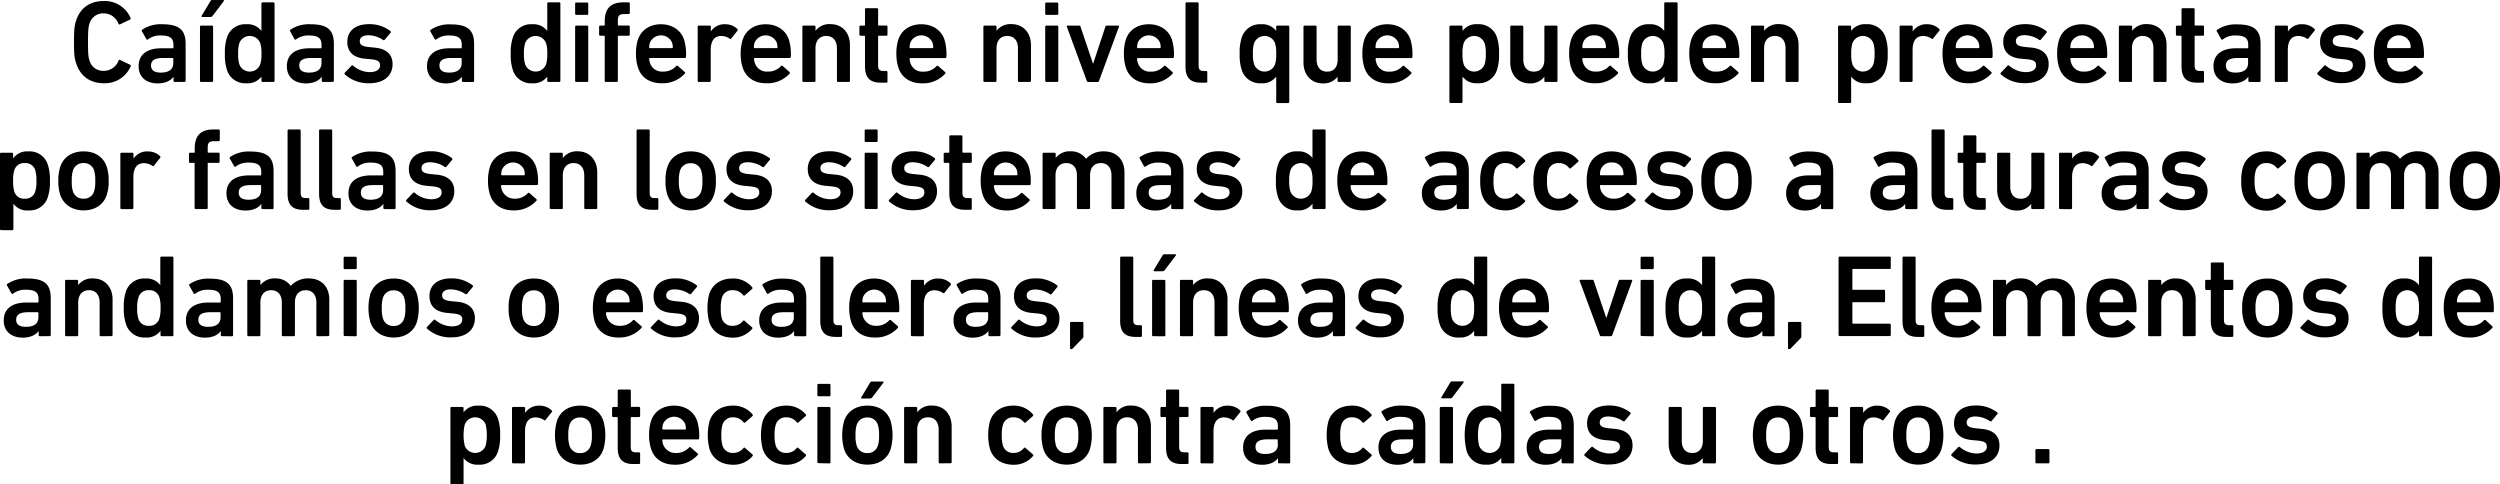 <svg xmlns="http://www.w3.org/2000/svg" viewBox="0 0 747.31 144.8"><title>p8</title><g id="Capa_2" data-name="Capa 2"><g id="pregunta_vector" data-name="pregunta vector"><path d="M22.12,12.6c0-3.78.14-5,.63-6.44C24,2.27,27,.31,31,.31a8.37,8.37,0,0,1,8.05,5.12.31.31,0,0,1-.18.42l-3,1.43a.32.32,0,0,1-.46-.17A4.7,4.7,0,0,0,31,4a4.2,4.2,0,0,0-4.27,3.15c-.32,1-.42,1.92-.42,5.42s.1,4.45.42,5.43A4.21,4.21,0,0,0,31,21.18a4.7,4.7,0,0,0,4.44-3.08.32.32,0,0,1,.46-.18l3,1.44a.31.31,0,0,1,.18.42,8.38,8.38,0,0,1-8,5.11c-4,0-7-2-8.26-5.85C22.26,17.57,22.12,16.38,22.12,12.6Z"/><path d="M52.22,24.5a.33.33,0,0,1-.35-.35V22.93h0c-.8,1.15-2.38,2-4.76,2-3.08,0-5.67-1.61-5.67-5.15s2.59-5.35,6.76-5.35h3.43a.19.19,0,0,0,.21-.21v-.81c0-1.92-.91-2.8-3.75-2.8a5.92,5.92,0,0,0-3.85,1.16.32.32,0,0,1-.49-.07L42.42,9.35a.33.33,0,0,1,.07-.46,9.83,9.83,0,0,1,6-1.64c5.15,0,7,1.75,7,5.88v11a.33.33,0,0,1-.35.35Zm-.42-5.67V17.54a.19.19,0,0,0-.21-.21h-2.8c-2.52,0-3.64.7-3.64,2.27,0,1.4,1,2.1,2.9,2.1C50.47,21.7,51.8,20.76,51.8,18.83Z"/><path d="M60.13,24.5a.33.33,0,0,1-.35-.35V8a.33.33,0,0,1,.35-.35h3.22A.33.33,0,0,1,63.7,8V24.15a.33.33,0,0,1-.35.35Zm.35-19.42c-.21,0-.32-.14-.21-.35L62.89.35A.66.66,0,0,1,63.52,0h3.19c.21,0,.31.17.17.35L63.56,4.73a.84.84,0,0,1-.7.35Z"/><path d="M78.5,24.5a.33.33,0,0,1-.35-.35V22.89h0a5.09,5.09,0,0,1-4.48,2,5.68,5.68,0,0,1-5.85-4.06,14.12,14.12,0,0,1-.59-4.76,14,14,0,0,1,.59-4.76,5.67,5.67,0,0,1,5.85-4.06,5.11,5.11,0,0,1,4.48,2h0V1.05A.33.33,0,0,1,78.5.7h3.22a.33.33,0,0,1,.35.35v23.1a.33.33,0,0,1-.35.35Zm-.7-5.28a9.8,9.8,0,0,0,.35-3.15,9.8,9.8,0,0,0-.35-3.15,3.34,3.34,0,0,0-6.26,0,9.8,9.8,0,0,0-.35,3.15,9.8,9.8,0,0,0,.35,3.15,3.34,3.34,0,0,0,6.26,0Z"/><path d="M96.53,24.5a.33.33,0,0,1-.35-.35V22.93h0c-.8,1.15-2.38,2-4.76,2-3.08,0-5.67-1.61-5.67-5.15s2.59-5.35,6.76-5.35H95.9a.19.19,0,0,0,.21-.21v-.81c0-1.92-.91-2.8-3.75-2.8a5.92,5.92,0,0,0-3.85,1.16.32.32,0,0,1-.49-.07L86.73,9.35a.33.33,0,0,1,.07-.46,9.83,9.83,0,0,1,6-1.64c5.15,0,7,1.75,7,5.88v11a.33.33,0,0,1-.35.35Zm-.42-5.67V17.54a.19.19,0,0,0-.21-.21H93.1c-2.52,0-3.64.7-3.64,2.27,0,1.4,1,2.1,2.9,2.1C94.78,21.7,96.11,20.76,96.11,18.83Z"/><path d="M103.07,22.23a.34.34,0,0,1,0-.49l2-2.1a.34.34,0,0,1,.49,0,7.78,7.78,0,0,0,4.93,1.92c2.07,0,3.12-.84,3.12-2s-.6-1.65-2.8-1.86L109,17.54c-3.43-.35-5.18-2.1-5.18-5,0-3.26,2.34-5.32,6.54-5.32a10.24,10.24,0,0,1,6.34,2.06.35.35,0,0,1,.07.49L115,11.87a.35.35,0,0,1-.49.07,8.1,8.1,0,0,0-4.41-1.4c-1.68,0-2.55.73-2.55,1.75s.59,1.57,2.76,1.78l1.82.18c3.54.35,5.22,2.17,5.22,4.93,0,3.36-2.45,5.71-7.07,5.71A10.49,10.49,0,0,1,103.07,22.23Z"/><path d="M138.42,24.5a.33.33,0,0,1-.35-.35V22.93h0c-.81,1.15-2.38,2-4.76,2-3.08,0-5.67-1.61-5.67-5.15s2.59-5.35,6.75-5.35h3.43a.19.19,0,0,0,.21-.21v-.81c0-1.92-.91-2.8-3.74-2.8a5.9,5.9,0,0,0-3.85,1.16.32.32,0,0,1-.49-.07l-1.3-2.31a.34.34,0,0,1,.07-.46,9.86,9.86,0,0,1,6-1.64c5.14,0,7,1.75,7,5.88v11a.33.33,0,0,1-.35.35ZM138,18.83V17.54a.19.19,0,0,0-.21-.21H135c-2.52,0-3.64.7-3.64,2.27,0,1.4,1,2.1,2.91,2.1C136.67,21.7,138,20.76,138,18.83Z"/><path d="M163.94,24.5a.33.33,0,0,1-.35-.35V22.89h0a5.06,5.06,0,0,1-4.48,2,5.66,5.66,0,0,1-5.84-4.06,14.08,14.08,0,0,1-.6-4.76,14,14,0,0,1,.6-4.76,5.65,5.65,0,0,1,5.84-4.06,5.08,5.08,0,0,1,4.48,2h0V1.05a.33.33,0,0,1,.35-.35h3.22a.33.33,0,0,1,.35.35v23.1a.33.33,0,0,1-.35.35Zm-.7-5.28a10.1,10.1,0,0,0,.35-3.15,10.1,10.1,0,0,0-.35-3.15,3.35,3.35,0,0,0-6.27,0,10.1,10.1,0,0,0-.35,3.15,10.1,10.1,0,0,0,.35,3.15,3.35,3.35,0,0,0,6.27,0Z"/><path d="M172.27,4.45a.33.33,0,0,1-.35-.35v-3a.33.33,0,0,1,.35-.35h3.22a.33.33,0,0,1,.35.35V4.1a.33.33,0,0,1-.35.35Zm0,20.05a.33.33,0,0,1-.35-.35V8a.33.33,0,0,1,.35-.35h3.22a.33.33,0,0,1,.35.35V24.15a.33.33,0,0,1-.35.35Z"/><path d="M181.12,24.5a.33.33,0,0,1-.35-.35V10.89a.19.19,0,0,0-.21-.21h-1.12a.33.33,0,0,1-.35-.35V8a.33.33,0,0,1,.35-.35h1.12a.19.19,0,0,0,.21-.21V6.34c0-3.92,1.93-5.64,5.6-5.64h1.54a.33.33,0,0,1,.35.35v2.8a.33.33,0,0,1-.35.35h-1.08c-1.75,0-2.14.42-2.14,2.07V7.42a.19.19,0,0,0,.21.21h3a.33.33,0,0,1,.35.35v2.35a.33.33,0,0,1-.35.35h-3a.19.19,0,0,0-.21.21V24.15a.33.33,0,0,1-.35.35Z"/><path d="M190.71,20.2a13.09,13.09,0,0,1-.6-4.13,13.5,13.5,0,0,1,.56-4.17c1-2.94,3.54-4.65,6.9-4.65s6,1.78,6.93,4.65a15,15,0,0,1,.56,5.08.34.34,0,0,1-.38.35h-10.4a.19.19,0,0,0-.21.21,3.66,3.66,0,0,0,.24,1.29,3.7,3.7,0,0,0,3.79,2.56,5.07,5.07,0,0,0,4-1.61.36.36,0,0,1,.53-.07l2.06,1.82a.31.31,0,0,1,0,.49,8.91,8.91,0,0,1-6.93,2.87C194.17,24.89,191.65,23.14,190.71,20.2Zm10.19-7.46a3.61,3.61,0,0,0-6.62,0,4.29,4.29,0,0,0-.21,1.44.19.19,0,0,0,.21.21h6.62a.19.19,0,0,0,.21-.21A4.29,4.29,0,0,0,200.9,12.74Z"/><path d="M208.91,24.5a.33.33,0,0,1-.35-.35V8a.33.33,0,0,1,.35-.35h3.22a.33.33,0,0,1,.35.35V9.42h0a4.83,4.83,0,0,1,4.38-2.17,5.09,5.09,0,0,1,3.54,1.4c.17.17.2.31.07.49l-1.86,2.34a.31.31,0,0,1-.49.07,4.54,4.54,0,0,0-2.48-.8c-2.21,0-3.19,1.57-3.19,4.27v9.13a.33.33,0,0,1-.35.35Z"/><path d="M222,20.2a13.09,13.09,0,0,1-.6-4.13A13.5,13.5,0,0,1,222,11.9c.95-2.94,3.54-4.65,6.9-4.65s6,1.78,6.93,4.65a15,15,0,0,1,.56,5.08.34.34,0,0,1-.38.35h-10.4a.19.19,0,0,0-.21.21,3.45,3.45,0,0,0,.25,1.29,3.68,3.68,0,0,0,3.77,2.56,5.08,5.08,0,0,0,4-1.61.36.36,0,0,1,.53-.07l2.06,1.82a.31.31,0,0,1,0,.49A8.91,8.91,0,0,1,229,24.89C225.46,24.89,223,23.14,222,20.2Zm10.19-7.46a3.61,3.61,0,0,0-6.62,0,4.29,4.29,0,0,0-.21,1.44.19.19,0,0,0,.21.21h6.62a.19.19,0,0,0,.21-.21A4.29,4.29,0,0,0,232.19,12.74Z"/><path d="M250.53,24.5a.33.33,0,0,1-.35-.35V14.42c0-2.17-1.09-3.67-3.19-3.67s-3.22,1.5-3.22,3.67v9.73a.33.33,0,0,1-.35.35H240.2a.33.33,0,0,1-.35-.35V8a.33.33,0,0,1,.35-.35h3.22a.33.33,0,0,1,.35.35V9.21h0a5.23,5.23,0,0,1,4.45-2c3.61,0,5.85,2.66,5.85,6.26V24.15a.33.33,0,0,1-.35.35Z"/><path d="M263.26,24.71c-3.39,0-4.69-1.64-4.69-4.93V10.89a.19.19,0,0,0-.21-.21h-1.12a.33.33,0,0,1-.35-.35V8a.33.33,0,0,1,.35-.35h1.12a.19.19,0,0,0,.21-.21V2.8a.33.33,0,0,1,.35-.35h3.22a.33.33,0,0,1,.35.35V7.42a.19.19,0,0,0,.21.21h2.24a.33.33,0,0,1,.35.35v2.35a.33.33,0,0,1-.35.35H262.7a.19.19,0,0,0-.21.21v8.75c0,1.19.49,1.57,1.58,1.57h.87a.33.33,0,0,1,.35.35v2.8a.33.33,0,0,1-.35.35Z"/><path d="M268.55,20.2a13.09,13.09,0,0,1-.6-4.13,13.5,13.5,0,0,1,.56-4.17c.95-2.94,3.54-4.65,6.9-4.65s6,1.78,6.93,4.65A15.28,15.28,0,0,1,282.9,17a.34.34,0,0,1-.38.35h-10.4a.19.19,0,0,0-.21.21,3.66,3.66,0,0,0,.24,1.29,3.68,3.68,0,0,0,3.78,2.56,5.1,5.1,0,0,0,4-1.61.36.36,0,0,1,.53-.07l2.06,1.82a.31.31,0,0,1,0,.49,8.91,8.91,0,0,1-6.94,2.87C272,24.89,269.49,23.14,268.55,20.2Zm10.18-7.46a3.6,3.6,0,0,0-6.61,0,4.29,4.29,0,0,0-.21,1.44.19.19,0,0,0,.21.21h6.61c.15,0,.22-.07.22-.21A4,4,0,0,0,278.73,12.74Z"/><path d="M304.63,24.5a.32.32,0,0,1-.34-.35V14.42c0-2.17-1.09-3.67-3.19-3.67s-3.22,1.5-3.22,3.67v9.73a.33.33,0,0,1-.35.35h-3.22a.33.33,0,0,1-.35-.35V8a.33.33,0,0,1,.35-.35h3.22a.33.33,0,0,1,.35.35V9.21h0a5.23,5.23,0,0,1,4.45-2c3.6,0,5.85,2.66,5.85,6.26V24.15a.34.34,0,0,1-.35.35Z"/><path d="M312.79,4.45a.33.33,0,0,1-.35-.35v-3a.33.33,0,0,1,.35-.35H316a.33.33,0,0,1,.35.35V4.1a.33.33,0,0,1-.35.35Zm0,20.05a.33.33,0,0,1-.35-.35V8a.33.33,0,0,1,.35-.35H316a.33.33,0,0,1,.35.35V24.15a.33.33,0,0,1-.35.35Z"/><path d="M325.32,24.5a.45.45,0,0,1-.46-.35L318.91,8c-.07-.21.07-.35.28-.35h3.43A.44.44,0,0,1,323,8l3.71,11h.07l3.64-11a.44.44,0,0,1,.42-.35h3.36c.21,0,.35.14.28.35l-5.95,16.17a.45.45,0,0,1-.45.35Z"/><path d="M336.55,20.2a13.12,13.12,0,0,1-.59-4.13,13.5,13.5,0,0,1,.56-4.17c.94-2.94,3.53-4.65,6.89-4.65s6,1.78,6.93,4.65A15,15,0,0,1,350.9,17a.34.34,0,0,1-.38.35h-10.4a.19.19,0,0,0-.21.21,3.66,3.66,0,0,0,.25,1.29,3.68,3.68,0,0,0,3.78,2.56,5.07,5.07,0,0,0,3.95-1.61.36.36,0,0,1,.53-.07l2.06,1.82a.31.31,0,0,1,0,.49,8.91,8.91,0,0,1-6.93,2.87C340,24.89,337.5,23.14,336.55,20.2Zm10.19-7.46a3.61,3.61,0,0,0-6.62,0,4.29,4.29,0,0,0-.21,1.44.19.19,0,0,0,.21.21h6.62a.19.19,0,0,0,.21-.21A4.29,4.29,0,0,0,346.74,12.74Z"/><path d="M359,24.71c-3.29,0-4.62-1.57-4.62-4.83V1.05a.33.33,0,0,1,.35-.35h3.22a.33.33,0,0,1,.35.35V19.67c0,1.16.46,1.54,1.47,1.54h.77a.33.33,0,0,1,.35.35v2.8a.33.33,0,0,1-.35.35Z"/><path d="M381.84,30.8a.33.33,0,0,1-.35-.35V22.89h0a5.09,5.09,0,0,1-4.48,2,5.68,5.68,0,0,1-5.85-4.06,14.12,14.12,0,0,1-.59-4.76,14,14,0,0,1,.59-4.76A5.67,5.67,0,0,1,377,7.25a5.11,5.11,0,0,1,4.48,2h0V8a.33.33,0,0,1,.35-.35h3.22a.33.33,0,0,1,.35.35V30.45a.33.33,0,0,1-.35.35Zm-.7-11.58a9.8,9.8,0,0,0,.35-3.15,9.8,9.8,0,0,0-.35-3.15,3.34,3.34,0,0,0-6.26,0,9.8,9.8,0,0,0-.35,3.15,9.8,9.8,0,0,0,.35,3.15,3.34,3.34,0,0,0,6.26,0Z"/><path d="M400.18,24.5a.33.33,0,0,1-.35-.35V22.93h0a5.19,5.19,0,0,1-4.38,2c-3.6,0-5.81-2.66-5.81-6.27V8a.33.33,0,0,1,.35-.35h3.22a.33.33,0,0,1,.35.35v9.73c0,2.17,1,3.68,3.15,3.68s3.15-1.51,3.15-3.64V8a.33.33,0,0,1,.35-.35h3.22a.33.33,0,0,1,.35.35V24.15a.33.33,0,0,1-.35.35Z"/><path d="M407.85,20.2a13.09,13.09,0,0,1-.6-4.13,13.5,13.5,0,0,1,.56-4.17c.95-2.94,3.54-4.65,6.9-4.65s6,1.78,6.93,4.65A15.28,15.28,0,0,1,422.2,17a.34.34,0,0,1-.39.35H411.42a.19.19,0,0,0-.21.21,3.66,3.66,0,0,0,.24,1.29,3.68,3.68,0,0,0,3.78,2.56,5.1,5.1,0,0,0,4-1.61.35.35,0,0,1,.52-.07l2.07,1.82a.32.32,0,0,1,0,.49,8.88,8.88,0,0,1-6.93,2.87C411.31,24.89,408.79,23.14,407.85,20.2ZM418,12.74a3.6,3.6,0,0,0-6.61,0,4.29,4.29,0,0,0-.21,1.44.19.19,0,0,0,.21.21H418a.19.19,0,0,0,.21-.21A4.29,4.29,0,0,0,418,12.74Z"/><path d="M433.61,30.8a.33.33,0,0,1-.35-.35V8a.33.33,0,0,1,.35-.35h3.22a.33.33,0,0,1,.35.35V9.24h0a5.11,5.11,0,0,1,4.48-2,5.67,5.67,0,0,1,5.85,4.06,14,14,0,0,1,.59,4.76,14.12,14.12,0,0,1-.59,4.76,5.68,5.68,0,0,1-5.85,4.06,5.09,5.09,0,0,1-4.48-2h0v7.56a.33.33,0,0,1-.35.35Zm10.18-11.58a9.8,9.8,0,0,0,.35-3.15,9.8,9.8,0,0,0-.35-3.15,3.34,3.34,0,0,0-6.26,0,9.8,9.8,0,0,0-.35,3.15,9.8,9.8,0,0,0,.35,3.15,3.34,3.34,0,0,0,6.26,0Z"/><path d="M462,24.5a.33.33,0,0,1-.35-.35V22.93h0a5.19,5.19,0,0,1-4.38,2c-3.6,0-5.81-2.66-5.81-6.27V8a.33.33,0,0,1,.35-.35H455a.33.33,0,0,1,.35.35v9.73c0,2.17,1,3.68,3.15,3.68s3.15-1.51,3.15-3.64V8a.33.33,0,0,1,.35-.35h3.22a.33.33,0,0,1,.35.35V24.15a.33.33,0,0,1-.35.35Z"/><path d="M469.65,20.2a13.12,13.12,0,0,1-.59-4.13,13.5,13.5,0,0,1,.56-4.17c.94-2.94,3.54-4.65,6.9-4.65s6,1.78,6.93,4.65A15.28,15.28,0,0,1,484,17a.34.34,0,0,1-.39.35h-10.4c-.14,0-.2.07-.2.21a3.66,3.66,0,0,0,.24,1.29A3.68,3.68,0,0,0,477,21.39a5.1,5.1,0,0,0,4-1.61.35.35,0,0,1,.52-.07l2.07,1.82a.32.32,0,0,1,0,.49,8.88,8.88,0,0,1-6.93,2.87C473.12,24.89,470.6,23.14,469.65,20.2Zm10.19-7.46a3.27,3.27,0,0,0-3.29-2.17,3.31,3.31,0,0,0-3.33,2.17,4.31,4.31,0,0,0-.2,1.44c0,.14.06.21.2.21h6.62a.19.19,0,0,0,.21-.21A4.29,4.29,0,0,0,479.84,12.74Z"/><path d="M497.9,24.5a.33.33,0,0,1-.35-.35V22.89h0a5.09,5.09,0,0,1-4.48,2,5.67,5.67,0,0,1-5.85-4.06,14.08,14.08,0,0,1-.6-4.76,14,14,0,0,1,.6-4.76A5.66,5.66,0,0,1,493,7.25a5.11,5.11,0,0,1,4.48,2h0V1.05A.33.33,0,0,1,497.9.7h3.22a.33.33,0,0,1,.35.35v23.1a.33.33,0,0,1-.35.35Zm-.7-5.28a9.8,9.8,0,0,0,.35-3.15,9.8,9.8,0,0,0-.35-3.15,3.34,3.34,0,0,0-6.26,0,9.8,9.8,0,0,0-.35,3.15,9.8,9.8,0,0,0,.35,3.15,3.34,3.34,0,0,0,6.26,0Z"/><path d="M505.56,20.2a13.12,13.12,0,0,1-.59-4.13,13.5,13.5,0,0,1,.56-4.17c.94-2.94,3.53-4.65,6.9-4.65s6,1.78,6.93,4.65a15.28,15.28,0,0,1,.56,5.08.34.34,0,0,1-.39.35h-10.4a.19.19,0,0,0-.21.21,3.66,3.66,0,0,0,.25,1.29A3.68,3.68,0,0,0,513,21.39a5.1,5.1,0,0,0,4-1.61.35.35,0,0,1,.52-.07l2.07,1.82a.32.32,0,0,1,0,.49,8.89,8.89,0,0,1-6.93,2.87C509,24.89,506.51,23.14,505.56,20.2Zm10.19-7.46a3.61,3.61,0,0,0-6.62,0,4.29,4.29,0,0,0-.21,1.44.19.19,0,0,0,.21.21h6.62a.19.19,0,0,0,.21-.21A4.29,4.29,0,0,0,515.75,12.74Z"/><path d="M534.09,24.5a.33.33,0,0,1-.35-.35V14.42c0-2.17-1.08-3.67-3.19-3.67s-3.22,1.5-3.22,3.67v9.73a.33.33,0,0,1-.35.35h-3.22a.33.33,0,0,1-.35-.35V8a.33.33,0,0,1,.35-.35H527a.33.33,0,0,1,.35.35V9.21h0a5.23,5.23,0,0,1,4.45-2c3.6,0,5.84,2.66,5.84,6.26V24.15a.33.33,0,0,1-.35.35Z"/><path d="M549.8,30.8a.33.33,0,0,1-.35-.35V8a.33.33,0,0,1,.35-.35H553a.33.33,0,0,1,.35.35V9.24h0a5.08,5.08,0,0,1,4.48-2,5.67,5.67,0,0,1,5.85,4.06,14,14,0,0,1,.59,4.76,14.12,14.12,0,0,1-.59,4.76,5.68,5.68,0,0,1-5.85,4.06,5.06,5.06,0,0,1-4.48-2h0v7.56a.33.33,0,0,1-.35.35ZM560,19.22a10.1,10.1,0,0,0,.35-3.15,10.1,10.1,0,0,0-.35-3.15,3.35,3.35,0,0,0-6.27,0,10.1,10.1,0,0,0-.35,3.15,10.1,10.1,0,0,0,.35,3.15,3.35,3.35,0,0,0,6.27,0Z"/><path d="M568.18,24.5a.33.33,0,0,1-.35-.35V8a.33.33,0,0,1,.35-.35h3.22a.33.33,0,0,1,.35.35V9.42h0a4.83,4.83,0,0,1,4.38-2.17,5.09,5.09,0,0,1,3.54,1.4c.17.17.2.31.07.49l-1.86,2.34a.31.31,0,0,1-.49.07,4.57,4.57,0,0,0-2.49-.8c-2.2,0-3.18,1.57-3.18,4.27v9.13a.33.33,0,0,1-.35.35Z"/><path d="M581.27,20.2a13.09,13.09,0,0,1-.6-4.13,13.5,13.5,0,0,1,.56-4.17c.95-2.94,3.54-4.65,6.9-4.65s6,1.78,6.93,4.65a15.28,15.28,0,0,1,.56,5.08.34.34,0,0,1-.39.35H584.84a.19.19,0,0,0-.21.21,3.66,3.66,0,0,0,.24,1.29,3.68,3.68,0,0,0,3.78,2.56,5.1,5.1,0,0,0,4-1.61.35.35,0,0,1,.52-.07l2.07,1.82a.3.3,0,0,1,0,.49,8.88,8.88,0,0,1-6.93,2.87C584.73,24.89,582.21,23.14,581.27,20.2Zm10.18-7.46a3.6,3.6,0,0,0-6.61,0,4.29,4.29,0,0,0-.21,1.44.19.19,0,0,0,.21.21h6.61a.19.19,0,0,0,.21-.21A4.29,4.29,0,0,0,591.45,12.74Z"/><path d="M598.1,22.23a.34.34,0,0,1,0-.49l2-2.1a.34.34,0,0,1,.49,0,7.78,7.78,0,0,0,4.93,1.92c2.07,0,3.12-.84,3.12-2s-.6-1.65-2.8-1.86L604,17.54c-3.43-.35-5.18-2.1-5.18-5,0-3.26,2.34-5.32,6.54-5.32a10.24,10.24,0,0,1,6.34,2.06.35.35,0,0,1,.07.49l-1.72,2.07a.35.35,0,0,1-.49.07,8.1,8.1,0,0,0-4.41-1.4c-1.68,0-2.55.73-2.55,1.75s.59,1.57,2.76,1.78l1.82.18c3.54.35,5.22,2.17,5.22,4.93,0,3.36-2.45,5.71-7.07,5.71A10.49,10.49,0,0,1,598.1,22.23Z"/><path d="M615.53,20.2a13.12,13.12,0,0,1-.59-4.13,13.5,13.5,0,0,1,.56-4.17c.94-2.94,3.53-4.65,6.89-4.65s6,1.78,6.93,4.65a15,15,0,0,1,.56,5.08.34.34,0,0,1-.38.35H619.1a.19.19,0,0,0-.21.21,3.66,3.66,0,0,0,.25,1.29,3.68,3.68,0,0,0,3.78,2.56,5.07,5.07,0,0,0,4-1.61.36.36,0,0,1,.53-.07l2.06,1.82a.31.31,0,0,1,0,.49,8.91,8.91,0,0,1-6.93,2.87C619,24.89,616.48,23.14,615.53,20.2Zm10.19-7.46a3.61,3.61,0,0,0-6.62,0,4.29,4.29,0,0,0-.21,1.44.19.19,0,0,0,.21.21h6.62a.19.19,0,0,0,.21-.21A4.29,4.29,0,0,0,625.72,12.74Z"/><path d="M644.06,24.5a.33.33,0,0,1-.35-.35V14.42c0-2.17-1.09-3.67-3.19-3.67s-3.22,1.5-3.22,3.67v9.73a.33.33,0,0,1-.35.35h-3.22a.33.33,0,0,1-.35-.35V8a.33.33,0,0,1,.35-.35H637a.33.33,0,0,1,.35.35V9.21h0a5.2,5.2,0,0,1,4.44-2c3.61,0,5.85,2.66,5.85,6.26V24.15a.33.33,0,0,1-.35.35Z"/><path d="M656.8,24.71c-3.4,0-4.69-1.64-4.69-4.93V10.89a.19.19,0,0,0-.21-.21h-1.12a.33.33,0,0,1-.35-.35V8a.33.33,0,0,1,.35-.35h1.12a.19.19,0,0,0,.21-.21V2.8a.33.33,0,0,1,.35-.35h3.22a.33.33,0,0,1,.35.35V7.42a.19.19,0,0,0,.21.21h2.24a.33.33,0,0,1,.35.35v2.35a.33.33,0,0,1-.35.35h-2.24a.19.19,0,0,0-.21.21v8.75c0,1.19.49,1.57,1.57,1.57h.88a.33.33,0,0,1,.35.35v2.8a.33.33,0,0,1-.35.35Z"/><path d="M672.44,24.5a.33.33,0,0,1-.35-.35V22.93h0c-.81,1.15-2.38,2-4.76,2-3.08,0-5.67-1.61-5.67-5.15s2.59-5.35,6.75-5.35h3.43a.19.19,0,0,0,.21-.21v-.81c0-1.92-.91-2.8-3.74-2.8a5.9,5.9,0,0,0-3.85,1.16.32.32,0,0,1-.49-.07l-1.3-2.31a.34.34,0,0,1,.07-.46,9.86,9.86,0,0,1,6-1.64c5.14,0,7,1.75,7,5.88v11a.33.33,0,0,1-.35.35ZM672,18.83V17.54a.19.19,0,0,0-.21-.21H669c-2.52,0-3.64.7-3.64,2.27,0,1.4,1,2.1,2.91,2.1C670.69,21.7,672,20.76,672,18.83Z"/><path d="M680.35,24.5a.33.33,0,0,1-.35-.35V8a.33.33,0,0,1,.35-.35h3.22a.33.33,0,0,1,.35.35V9.42h0a4.81,4.81,0,0,1,4.37-2.17,5.09,5.09,0,0,1,3.54,1.4c.17.17.21.31.07.49l-1.86,2.34a.31.31,0,0,1-.49.07,4.54,4.54,0,0,0-2.48-.8c-2.21,0-3.19,1.57-3.19,4.27v9.13a.33.33,0,0,1-.35.35Z"/><path d="M692.78,22.23a.34.34,0,0,1,0-.49l2-2.1a.34.34,0,0,1,.49,0,7.83,7.83,0,0,0,4.94,1.92c2.06,0,3.11-.84,3.11-2s-.59-1.65-2.8-1.86l-1.82-.17c-3.43-.35-5.18-2.1-5.18-5,0-3.26,2.35-5.32,6.55-5.32a10.21,10.21,0,0,1,6.33,2.06.34.34,0,0,1,.07.49l-1.71,2.07a.35.35,0,0,1-.49.07,8.1,8.1,0,0,0-4.41-1.4c-1.68,0-2.56.73-2.56,1.75s.6,1.57,2.77,1.78l1.82.18c3.53.35,5.21,2.17,5.21,4.93,0,3.36-2.45,5.71-7.07,5.71A10.48,10.48,0,0,1,692.78,22.23Z"/><path d="M710.21,20.2a13.09,13.09,0,0,1-.6-4.13,13.5,13.5,0,0,1,.56-4.17c1-2.94,3.54-4.65,6.9-4.65s6,1.78,6.93,4.65a15.28,15.28,0,0,1,.56,5.08.34.34,0,0,1-.39.35H713.78a.19.19,0,0,0-.21.21,3.66,3.66,0,0,0,.24,1.29,3.68,3.68,0,0,0,3.78,2.56,5.1,5.1,0,0,0,4-1.61.35.35,0,0,1,.52-.07l2.07,1.82a.32.32,0,0,1,0,.49,8.88,8.88,0,0,1-6.93,2.87C713.67,24.89,711.15,23.14,710.21,20.2Zm10.18-7.46a3.6,3.6,0,0,0-6.61,0,4.29,4.29,0,0,0-.21,1.44.19.19,0,0,0,.21.21h6.61a.19.19,0,0,0,.21-.21A4.29,4.29,0,0,0,720.39,12.74Z"/><path d="M.35,68.8A.33.33,0,0,1,0,68.45V46a.33.33,0,0,1,.35-.35H3.57a.33.33,0,0,1,.35.35v1.26H4a5.08,5.08,0,0,1,4.48-2,5.65,5.65,0,0,1,5.84,4.06,14,14,0,0,1,.6,4.76,14.08,14.08,0,0,1-.6,4.76,5.66,5.66,0,0,1-5.84,4.06,5.06,5.06,0,0,1-4.48-2h0v7.56a.33.33,0,0,1-.35.35ZM10.54,57.22a10.1,10.1,0,0,0,.35-3.15,10.1,10.1,0,0,0-.35-3.15,3,3,0,0,0-3.12-2.17,3,3,0,0,0-3.15,2.17,10.1,10.1,0,0,0-.35,3.15,10.1,10.1,0,0,0,.35,3.15,3,3,0,0,0,3.15,2.17A3,3,0,0,0,10.54,57.22Z"/><path d="M18,58.23a12.58,12.58,0,0,1-.56-4.16A12.61,12.61,0,0,1,18,49.9c.95-2.94,3.54-4.65,7-4.65S31,47,31.92,49.9a12.35,12.35,0,0,1,.56,4.17,12.32,12.32,0,0,1-.56,4.16C31,61.17,28.38,62.89,25,62.89S19,61.17,18,58.23Zm10.12-1a9.49,9.49,0,0,0,.35-3.11A9.67,9.67,0,0,0,28.14,51,3.12,3.12,0,0,0,25,48.75,3.16,3.16,0,0,0,21.8,51a9.71,9.71,0,0,0-.34,3.12,9.53,9.53,0,0,0,.34,3.11A3.17,3.17,0,0,0,25,59.39,3.12,3.12,0,0,0,28.14,57.18Z"/><path d="M36.33,62.5a.33.33,0,0,1-.35-.35V46a.33.33,0,0,1,.35-.35h3.22a.33.33,0,0,1,.35.35v1.44h0a4.83,4.83,0,0,1,4.38-2.17,5.09,5.09,0,0,1,3.54,1.4c.17.17.2.31.07.49l-1.86,2.34a.31.31,0,0,1-.49.07,4.55,4.55,0,0,0-2.49-.8c-2.2,0-3.18,1.57-3.18,4.27v9.13a.33.33,0,0,1-.35.35Z"/><path d="M58.52,62.5a.33.33,0,0,1-.35-.35V48.89a.19.19,0,0,0-.21-.21H56.84a.33.33,0,0,1-.35-.35V46a.33.33,0,0,1,.35-.35H58a.19.19,0,0,0,.21-.21V44.34c0-3.92,1.92-5.64,5.6-5.64h1.54a.33.33,0,0,1,.35.35v2.8a.33.33,0,0,1-.35.35H64.22c-1.75,0-2.13.42-2.13,2.07v1.15a.19.19,0,0,0,.21.21h3a.33.33,0,0,1,.35.35v2.35a.33.33,0,0,1-.35.35h-3a.19.19,0,0,0-.21.21V62.15a.33.33,0,0,1-.35.35Z"/><path d="M78.47,62.5a.33.33,0,0,1-.35-.35V60.93h0c-.8,1.15-2.38,2-4.76,2-3.08,0-5.67-1.61-5.67-5.15s2.59-5.35,6.76-5.35h3.43a.19.19,0,0,0,.21-.21v-.81c0-1.92-.91-2.8-3.75-2.8a5.92,5.92,0,0,0-3.85,1.16.32.32,0,0,1-.49-.07l-1.29-2.31a.33.33,0,0,1,.07-.46,9.83,9.83,0,0,1,6-1.64c5.15,0,7,1.75,7,5.88v11a.33.33,0,0,1-.35.35Zm-.42-5.67V55.54a.19.19,0,0,0-.21-.21H75c-2.52,0-3.64.7-3.64,2.27,0,1.4,1,2.1,2.9,2.1C76.72,59.7,78.05,58.76,78.05,56.83Z"/><path d="M90.58,62.71c-3.29,0-4.62-1.57-4.62-4.83V39.05a.33.33,0,0,1,.35-.35h3.22a.33.33,0,0,1,.35.35V57.67c0,1.16.45,1.54,1.47,1.54h.77a.33.33,0,0,1,.35.35v2.8a.33.33,0,0,1-.35.35Z"/><path d="M100,62.71c-3.29,0-4.62-1.57-4.62-4.83V39.05a.33.33,0,0,1,.35-.35h3.22a.33.33,0,0,1,.35.35V57.67c0,1.16.45,1.54,1.47,1.54h.77a.33.33,0,0,1,.35.35v2.8a.33.33,0,0,1-.35.35Z"/><path d="M114.94,62.5a.33.33,0,0,1-.35-.35V60.93h0c-.8,1.15-2.38,2-4.76,2-3.08,0-5.67-1.61-5.67-5.15s2.59-5.35,6.76-5.35h3.43a.19.19,0,0,0,.21-.21v-.81c0-1.92-.91-2.8-3.75-2.8a5.92,5.92,0,0,0-3.85,1.16.32.32,0,0,1-.49-.07l-1.29-2.31a.33.33,0,0,1,.07-.46,9.83,9.83,0,0,1,6-1.64c5.15,0,7,1.75,7,5.88v11a.33.33,0,0,1-.35.35Zm-.42-5.67V55.54a.19.19,0,0,0-.21-.21h-2.8c-2.52,0-3.64.7-3.64,2.27,0,1.4,1,2.1,2.9,2.1C113.19,59.7,114.52,58.76,114.52,56.83Z"/><path d="M121.48,60.23a.34.34,0,0,1,0-.49l2-2.1a.34.34,0,0,1,.49,0,7.78,7.78,0,0,0,4.93,1.92c2.07,0,3.12-.84,3.12-2s-.6-1.65-2.8-1.86l-1.82-.17c-3.43-.35-5.18-2.1-5.18-5,0-3.26,2.34-5.32,6.54-5.32a10.24,10.24,0,0,1,6.34,2.06.35.35,0,0,1,.07.49l-1.72,2.07a.35.35,0,0,1-.49.07,8.1,8.1,0,0,0-4.41-1.4c-1.68,0-2.55.73-2.55,1.75s.59,1.57,2.76,1.78l1.82.18c3.54.35,5.22,2.17,5.22,4.93,0,3.36-2.45,5.71-7.07,5.71A10.49,10.49,0,0,1,121.48,60.23Z"/><path d="M146.47,58.2a13.12,13.12,0,0,1-.59-4.13,13.5,13.5,0,0,1,.56-4.17c.94-2.94,3.53-4.65,6.89-4.65s6,1.78,6.93,4.65a15,15,0,0,1,.56,5.08.34.34,0,0,1-.38.35H150a.19.19,0,0,0-.21.21,3.95,3.95,0,0,0,4,3.85,5.07,5.07,0,0,0,3.95-1.61.36.36,0,0,1,.53-.07l2.06,1.82a.31.31,0,0,1,0,.49,8.91,8.91,0,0,1-6.93,2.87C149.94,62.89,147.42,61.14,146.47,58.2Zm10.19-7.46a3.61,3.61,0,0,0-6.62,0,4.29,4.29,0,0,0-.21,1.44.19.19,0,0,0,.21.21h6.62a.19.19,0,0,0,.21-.21A4.29,4.29,0,0,0,156.66,50.74Z"/><path d="M175,62.5a.33.33,0,0,1-.35-.35V52.42c0-2.17-1.09-3.67-3.19-3.67s-3.22,1.5-3.22,3.67v9.73a.33.33,0,0,1-.35.35h-3.22a.33.33,0,0,1-.35-.35V46a.33.33,0,0,1,.35-.35h3.22a.33.33,0,0,1,.35.35v1.23h0a5.2,5.2,0,0,1,4.44-2c3.61,0,5.85,2.66,5.85,6.26V62.15a.33.33,0,0,1-.35.35Z"/><path d="M194.91,62.71c-3.29,0-4.62-1.57-4.62-4.83V39.05a.33.33,0,0,1,.35-.35h3.22a.33.33,0,0,1,.35.35V57.67c0,1.16.46,1.54,1.47,1.54h.77a.33.33,0,0,1,.35.35v2.8a.33.33,0,0,1-.35.35Z"/><path d="M199.5,58.23a12.32,12.32,0,0,1-.56-4.16,12.35,12.35,0,0,1,.56-4.17c.94-2.94,3.53-4.65,7-4.65s6,1.71,6.93,4.65a12.35,12.35,0,0,1,.56,4.17,12.32,12.32,0,0,1-.56,4.16c-.94,2.94-3.53,4.66-6.93,4.66S200.44,61.17,199.5,58.23Zm10.11-1a9.49,9.49,0,0,0,.35-3.11,9.67,9.67,0,0,0-.35-3.12,3.11,3.11,0,0,0-3.15-2.2,3.15,3.15,0,0,0-3.18,2.2,9.67,9.67,0,0,0-.35,3.12,9.49,9.49,0,0,0,.35,3.11,3.16,3.16,0,0,0,3.18,2.21A3.12,3.12,0,0,0,209.61,57.18Z"/><path d="M216.43,60.23a.34.34,0,0,1,0-.49l2-2.1a.34.34,0,0,1,.49,0,7.81,7.81,0,0,0,4.94,1.92c2.06,0,3.11-.84,3.11-2s-.59-1.65-2.8-1.86l-1.82-.17c-3.43-.35-5.18-2.1-5.18-5,0-3.26,2.35-5.32,6.54-5.32a10.22,10.22,0,0,1,6.34,2.06.34.34,0,0,1,.07.49l-1.71,2.07a.35.35,0,0,1-.49.07,8.1,8.1,0,0,0-4.41-1.4c-1.68,0-2.56.73-2.56,1.75s.59,1.57,2.76,1.78l1.83.18c3.53.35,5.21,2.17,5.21,4.93,0,3.36-2.45,5.71-7.07,5.71A10.49,10.49,0,0,1,216.43,60.23Z"/><path d="M240.72,60.23a.34.34,0,0,1,0-.49l2-2.1a.34.34,0,0,1,.49,0,7.78,7.78,0,0,0,4.93,1.92c2.07,0,3.12-.84,3.12-2s-.59-1.65-2.8-1.86l-1.82-.17c-3.43-.35-5.18-2.1-5.18-5,0-3.26,2.34-5.32,6.54-5.32a10.22,10.22,0,0,1,6.34,2.06.34.34,0,0,1,.07.49l-1.71,2.07a.35.35,0,0,1-.49.07,8.14,8.14,0,0,0-4.42-1.4c-1.67,0-2.55.73-2.55,1.75s.59,1.57,2.76,1.78l1.83.18c3.53.35,5.21,2.17,5.21,4.93,0,3.36-2.45,5.71-7.07,5.71A10.51,10.51,0,0,1,240.72,60.23Z"/><path d="M258.82,42.45a.33.33,0,0,1-.35-.35V39.05a.33.33,0,0,1,.35-.35H262a.33.33,0,0,1,.35.35V42.1a.33.33,0,0,1-.35.35Zm0,20a.33.33,0,0,1-.35-.35V46a.33.33,0,0,1,.35-.35H262a.33.33,0,0,1,.35.35V62.15a.33.33,0,0,1-.35.35Z"/><path d="M265.78,60.23a.34.34,0,0,1,0-.49l2-2.1a.34.34,0,0,1,.49,0,7.81,7.81,0,0,0,4.94,1.92c2.06,0,3.11-.84,3.11-2s-.6-1.65-2.8-1.86l-1.82-.17c-3.43-.35-5.18-2.1-5.18-5,0-3.26,2.34-5.32,6.54-5.32a10.24,10.24,0,0,1,6.34,2.06.34.34,0,0,1,.07.49l-1.72,2.07a.34.34,0,0,1-.48.07,8.14,8.14,0,0,0-4.42-1.4c-1.68,0-2.55.73-2.55,1.75s.59,1.57,2.76,1.78l1.82.18c3.54.35,5.22,2.17,5.22,4.93,0,3.36-2.45,5.71-7.07,5.71A10.49,10.49,0,0,1,265.78,60.23Z"/><path d="M288.46,62.71c-3.39,0-4.69-1.64-4.69-4.93V48.89a.19.19,0,0,0-.21-.21h-1.12a.33.33,0,0,1-.35-.35V46a.33.33,0,0,1,.35-.35h1.12a.19.19,0,0,0,.21-.21V40.8a.33.33,0,0,1,.35-.35h3.22a.33.33,0,0,1,.35.35v4.62a.19.19,0,0,0,.21.21h2.24a.33.33,0,0,1,.35.35v2.35a.33.33,0,0,1-.35.35H287.9a.19.19,0,0,0-.21.21v8.75c0,1.19.49,1.57,1.58,1.57h.87a.33.33,0,0,1,.35.35v2.8a.33.33,0,0,1-.35.35Z"/><path d="M293.75,58.2a13.09,13.09,0,0,1-.6-4.13,13.5,13.5,0,0,1,.56-4.17c1-2.94,3.54-4.65,6.9-4.65s6,1.78,6.93,4.65A15.28,15.28,0,0,1,308.1,55a.34.34,0,0,1-.39.35H297.32a.19.19,0,0,0-.21.21,3.91,3.91,0,0,0,4,3.85,5.1,5.1,0,0,0,4-1.61.36.36,0,0,1,.53-.07l2.06,1.82a.3.3,0,0,1,0,.49,8.88,8.88,0,0,1-6.93,2.87C297.21,62.89,294.69,61.14,293.75,58.2Zm10.18-7.46a3.6,3.6,0,0,0-6.61,0,4.29,4.29,0,0,0-.21,1.44.19.19,0,0,0,.21.21h6.61a.19.19,0,0,0,.21-.21A4.29,4.29,0,0,0,303.93,50.74Z"/><path d="M332.6,62.5a.33.33,0,0,1-.35-.35V52.42c0-2.17-1.08-3.67-3.19-3.67s-3.22,1.5-3.22,3.67v9.73a.33.33,0,0,1-.35.35h-3.22a.33.33,0,0,1-.35-.35V52.42c0-2.17-1.08-3.67-3.18-3.67s-3.22,1.5-3.22,3.67v9.73a.33.33,0,0,1-.35.35H312a.33.33,0,0,1-.35-.35V46a.33.33,0,0,1,.35-.35h3.22a.33.33,0,0,1,.35.35v1.23h0a5.23,5.23,0,0,1,4.45-2,5.43,5.43,0,0,1,4.62,2.24h0A6.91,6.91,0,0,1,330,45.25c3.93,0,6.13,2.66,6.13,6.26V62.15a.33.33,0,0,1-.35.35Z"/><path d="M350.45,62.5a.33.33,0,0,1-.35-.35V60.93h0c-.8,1.15-2.38,2-4.76,2-3.08,0-5.67-1.61-5.67-5.15s2.59-5.35,6.76-5.35h3.43a.19.19,0,0,0,.21-.21v-.81c0-1.92-.91-2.8-3.75-2.8a5.92,5.92,0,0,0-3.85,1.16.32.32,0,0,1-.49-.07l-1.29-2.31a.33.33,0,0,1,.07-.46,9.83,9.83,0,0,1,6-1.64c5.15,0,7,1.75,7,5.88v11a.33.33,0,0,1-.35.35ZM350,56.83V55.54a.19.19,0,0,0-.21-.21H347c-2.52,0-3.64.7-3.64,2.27,0,1.4,1,2.1,2.9,2.1C348.7,59.7,350,58.76,350,56.83Z"/><path d="M357,60.23a.34.34,0,0,1,0-.49l2-2.1a.34.34,0,0,1,.49,0,7.78,7.78,0,0,0,4.93,1.92c2.07,0,3.12-.84,3.12-2s-.6-1.65-2.8-1.86l-1.82-.17c-3.43-.35-5.18-2.1-5.18-5,0-3.26,2.34-5.32,6.54-5.32a10.24,10.24,0,0,1,6.34,2.06.35.35,0,0,1,.07.49L369,49.87a.35.35,0,0,1-.49.07,8.1,8.1,0,0,0-4.41-1.4c-1.68,0-2.55.73-2.55,1.75s.59,1.57,2.76,1.78l1.82.18c3.54.35,5.22,2.17,5.22,4.93,0,3.36-2.45,5.71-7.07,5.71A10.49,10.49,0,0,1,357,60.23Z"/><path d="M392.69,62.5a.33.33,0,0,1-.35-.35V60.89h0a5.09,5.09,0,0,1-4.48,2A5.68,5.68,0,0,1,382,58.83a14.12,14.12,0,0,1-.59-4.76,14,14,0,0,1,.59-4.76,5.67,5.67,0,0,1,5.85-4.06,5.11,5.11,0,0,1,4.48,2h0V39.05a.33.33,0,0,1,.35-.35h3.22a.33.33,0,0,1,.35.35v23.1a.33.33,0,0,1-.35.35Zm-.7-5.28a9.8,9.8,0,0,0,.35-3.15,9.8,9.8,0,0,0-.35-3.15,3.34,3.34,0,0,0-6.26,0,9.8,9.8,0,0,0-.35,3.15,9.8,9.8,0,0,0,.35,3.15,3.34,3.34,0,0,0,6.26,0Z"/><path d="M400.36,58.2a13.09,13.09,0,0,1-.6-4.13,13.5,13.5,0,0,1,.56-4.17c.95-2.94,3.54-4.65,6.9-4.65s6,1.78,6.93,4.65a15.28,15.28,0,0,1,.56,5.08.34.34,0,0,1-.39.35H403.93a.19.19,0,0,0-.21.21,3.91,3.91,0,0,0,4,3.85,5.1,5.1,0,0,0,4-1.61.35.35,0,0,1,.52-.07l2.07,1.82a.32.32,0,0,1,0,.49,8.88,8.88,0,0,1-6.93,2.87C403.82,62.89,401.3,61.14,400.36,58.2Zm10.18-7.46a3.6,3.6,0,0,0-6.61,0,4.29,4.29,0,0,0-.21,1.44.19.19,0,0,0,.21.21h6.61a.19.19,0,0,0,.21-.21A4.29,4.29,0,0,0,410.54,50.74Z"/><path d="M435.81,62.5a.33.33,0,0,1-.35-.35V60.93h0c-.81,1.15-2.38,2-4.76,2-3.08,0-5.67-1.61-5.67-5.15s2.59-5.35,6.75-5.35h3.43a.19.19,0,0,0,.21-.21v-.81c0-1.92-.91-2.8-3.74-2.8a5.9,5.9,0,0,0-3.85,1.16.32.32,0,0,1-.49-.07L426,47.35a.34.34,0,0,1,.07-.46,9.86,9.86,0,0,1,6-1.64c5.14,0,7,1.75,7,5.88v11a.33.33,0,0,1-.35.35Zm-.42-5.67V55.54a.19.19,0,0,0-.21-.21h-2.8c-2.52,0-3.64.7-3.64,2.27,0,1.4,1,2.1,2.91,2.1C434.06,59.7,435.39,58.76,435.39,56.83Z"/><path d="M443,58.23a13.23,13.23,0,0,1-.53-4.16A13.25,13.25,0,0,1,443,49.9c1-3,3.57-4.65,7-4.65a7.35,7.35,0,0,1,5.85,2.62.34.34,0,0,1,0,.49l-2.2,1.93a.32.32,0,0,1-.49-.07A3.82,3.82,0,0,0,450,48.75,3.09,3.09,0,0,0,446.8,51a9.93,9.93,0,0,0-.35,3.12,10.17,10.17,0,0,0,.35,3.15A3.11,3.11,0,0,0,450,59.39a3.84,3.84,0,0,0,3.12-1.47.31.31,0,0,1,.49,0l2.2,1.93c.18.14.14.31,0,.49A7.46,7.46,0,0,1,450,62.89C446.56,62.89,444,61.24,443,58.23Z"/><path d="M458.91,58.23a13.23,13.23,0,0,1-.53-4.16,13.25,13.25,0,0,1,.53-4.17c1-3,3.57-4.65,7-4.65a7.33,7.33,0,0,1,5.84,2.62.34.34,0,0,1,0,.49l-2.21,1.93a.32.32,0,0,1-.49-.07,3.8,3.8,0,0,0-3.11-1.47,3.09,3.09,0,0,0-3.15,2.2,9.93,9.93,0,0,0-.35,3.12,10.17,10.17,0,0,0,.35,3.15,3.11,3.11,0,0,0,3.15,2.17A3.82,3.82,0,0,0,469,57.92a.31.31,0,0,1,.49,0l2.21,1.93c.17.14.14.31,0,.49a7.44,7.44,0,0,1-5.84,2.59C462.48,62.89,459.89,61.24,458.91,58.23Z"/><path d="M474.9,58.2a13.12,13.12,0,0,1-.59-4.13,13.5,13.5,0,0,1,.56-4.17c.94-2.94,3.54-4.65,6.9-4.65s6,1.78,6.93,4.65a15.28,15.28,0,0,1,.56,5.08.34.34,0,0,1-.39.35h-10.4c-.14,0-.2.07-.2.21a3.91,3.91,0,0,0,4,3.85,5.1,5.1,0,0,0,4-1.61.35.35,0,0,1,.52-.07l2.07,1.82a.32.32,0,0,1,0,.49,8.88,8.88,0,0,1-6.93,2.87C478.37,62.89,475.85,61.14,474.9,58.2Zm10.19-7.46a3.27,3.27,0,0,0-3.29-2.17,3.31,3.31,0,0,0-3.33,2.17,4.31,4.31,0,0,0-.2,1.44c0,.14.06.21.2.21h6.62a.19.19,0,0,0,.21-.21A4.29,4.29,0,0,0,485.09,50.74Z"/><path d="M491.74,60.23a.34.34,0,0,1,0-.49l2-2.1a.34.34,0,0,1,.49,0,7.83,7.83,0,0,0,4.94,1.92c2.07,0,3.12-.84,3.12-2s-.6-1.65-2.8-1.86l-1.82-.17c-3.44-.35-5.19-2.1-5.19-5,0-3.26,2.35-5.32,6.55-5.32a10.24,10.24,0,0,1,6.34,2.06.35.35,0,0,1,.07.49l-1.72,2.07a.35.35,0,0,1-.49.07,8.1,8.1,0,0,0-4.41-1.4c-1.68,0-2.55.73-2.55,1.75s.59,1.57,2.76,1.78l1.82.18c3.54.35,5.22,2.17,5.22,4.93,0,3.36-2.45,5.71-7.07,5.71A10.49,10.49,0,0,1,491.74,60.23Z"/><path d="M509.13,58.23a12.58,12.58,0,0,1-.56-4.16,12.61,12.61,0,0,1,.56-4.17c.95-2.94,3.54-4.65,7-4.65s6,1.71,6.93,4.65a12.35,12.35,0,0,1,.56,4.17,12.32,12.32,0,0,1-.56,4.16c-.94,2.94-3.53,4.66-6.93,4.66S510.08,61.17,509.13,58.23Zm10.12-1a9.49,9.49,0,0,0,.35-3.11,9.67,9.67,0,0,0-.35-3.12,3.11,3.11,0,0,0-3.15-2.2,3.14,3.14,0,0,0-3.18,2.2,9.36,9.36,0,0,0-.36,3.12,9.19,9.19,0,0,0,.36,3.11,3.15,3.15,0,0,0,3.18,2.21A3.12,3.12,0,0,0,519.25,57.18Z"/><path d="M544.7,62.5a.33.33,0,0,1-.35-.35V60.93h0c-.81,1.15-2.38,2-4.76,2-3.08,0-5.67-1.61-5.67-5.15s2.59-5.35,6.75-5.35h3.43c.15,0,.22-.07.22-.21v-.81c0-1.92-.91-2.8-3.75-2.8a5.9,5.9,0,0,0-3.85,1.16.32.32,0,0,1-.49-.07l-1.3-2.31a.34.34,0,0,1,.07-.46,9.86,9.86,0,0,1,6-1.64c5.15,0,7,1.75,7,5.88v11a.33.33,0,0,1-.36.35Zm-.42-5.67V55.54c0-.14-.07-.21-.22-.21h-2.8c-2.52,0-3.63.7-3.63,2.27,0,1.4,1,2.1,2.9,2.1C543,59.7,544.28,58.76,544.28,56.83Z"/><path d="M569.86,62.5a.33.33,0,0,1-.35-.35V60.93h0c-.8,1.15-2.38,2-4.76,2-3.08,0-5.67-1.61-5.67-5.15s2.59-5.35,6.76-5.35h3.43a.19.19,0,0,0,.21-.21v-.81c0-1.92-.91-2.8-3.75-2.8a5.92,5.92,0,0,0-3.85,1.16.32.32,0,0,1-.49-.07l-1.29-2.31a.33.33,0,0,1,.07-.46,9.83,9.83,0,0,1,6-1.64c5.15,0,7,1.75,7,5.88v11a.33.33,0,0,1-.35.35Zm-.42-5.67V55.54a.19.19,0,0,0-.21-.21h-2.8c-2.52,0-3.64.7-3.64,2.27,0,1.4,1,2.1,2.9,2.1C568.11,59.7,569.44,58.76,569.44,56.83Z"/><path d="M582,62.71c-3.29,0-4.62-1.57-4.62-4.83V39.05a.33.33,0,0,1,.35-.35h3.22a.33.33,0,0,1,.35.35V57.67c0,1.16.45,1.54,1.47,1.54h.77a.33.33,0,0,1,.35.35v2.8a.33.33,0,0,1-.35.35Z"/><path d="M591.56,62.71c-3.4,0-4.69-1.64-4.69-4.93V48.89a.19.19,0,0,0-.21-.21h-1.12a.33.33,0,0,1-.35-.35V46a.33.33,0,0,1,.35-.35h1.12a.19.19,0,0,0,.21-.21V40.8a.33.33,0,0,1,.35-.35h3.22a.33.33,0,0,1,.35.35v4.62a.19.19,0,0,0,.21.21h2.24a.33.33,0,0,1,.35.35v2.35a.33.33,0,0,1-.35.35H591a.19.19,0,0,0-.21.21v8.75c0,1.19.49,1.57,1.57,1.57h.88a.33.33,0,0,1,.35.35v2.8a.33.33,0,0,1-.35.35Z"/><path d="M607.52,62.5a.33.33,0,0,1-.35-.35V60.93h0a5.18,5.18,0,0,1-4.37,2c-3.61,0-5.81-2.66-5.81-6.27V46a.33.33,0,0,1,.35-.35h3.22a.33.33,0,0,1,.35.35v9.73c0,2.17,1,3.68,3.15,3.68s3.15-1.51,3.15-3.64V46a.33.33,0,0,1,.35-.35h3.22a.33.33,0,0,1,.35.35V62.15a.33.33,0,0,1-.35.35Z"/><path d="M615.85,62.5a.33.33,0,0,1-.35-.35V46a.33.33,0,0,1,.35-.35h3.22a.33.33,0,0,1,.35.35v1.44h0a4.83,4.83,0,0,1,4.38-2.17,5.05,5.05,0,0,1,3.53,1.4c.18.17.21.31.07.49l-1.85,2.34a.31.31,0,0,1-.49.07,4.57,4.57,0,0,0-2.49-.8c-2.2,0-3.18,1.57-3.18,4.27v9.13a.33.33,0,0,1-.35.35Z"/><path d="M639,62.5a.33.33,0,0,1-.35-.35V60.93h0c-.8,1.15-2.38,2-4.76,2-3.08,0-5.67-1.61-5.67-5.15s2.59-5.35,6.76-5.35h3.43a.19.19,0,0,0,.21-.21v-.81c0-1.92-.91-2.8-3.75-2.8A5.92,5.92,0,0,0,631,49.73a.32.32,0,0,1-.49-.07l-1.29-2.31a.33.33,0,0,1,.07-.46,9.83,9.83,0,0,1,6-1.64c5.15,0,7,1.75,7,5.88v11a.33.33,0,0,1-.35.35Zm-.42-5.67V55.54a.19.19,0,0,0-.21-.21h-2.8c-2.52,0-3.64.7-3.64,2.27,0,1.4,1,2.1,2.9,2.1C637.27,59.7,638.6,58.76,638.6,56.83Z"/><path d="M645.56,60.23a.34.34,0,0,1,0-.49l2-2.1a.34.34,0,0,1,.49,0A7.78,7.78,0,0,0,653,59.56c2.07,0,3.12-.84,3.12-2s-.6-1.65-2.8-1.86l-1.82-.17c-3.43-.35-5.18-2.1-5.18-5,0-3.26,2.34-5.32,6.54-5.32a10.24,10.24,0,0,1,6.34,2.06.35.35,0,0,1,.07.49l-1.72,2.07a.35.35,0,0,1-.49.07,8.1,8.1,0,0,0-4.41-1.4c-1.68,0-2.55.73-2.55,1.75s.59,1.57,2.76,1.78l1.82.18c3.54.35,5.22,2.17,5.22,4.93,0,3.36-2.45,5.71-7.07,5.71A10.49,10.49,0,0,1,645.56,60.23Z"/><path d="M670.48,58.23a13.27,13.27,0,0,1-.52-4.16,13.29,13.29,0,0,1,.52-4.17c1-3,3.57-4.65,7-4.65a7.33,7.33,0,0,1,5.84,2.62.34.34,0,0,1,0,.49l-2.21,1.93a.32.32,0,0,1-.49-.07,3.8,3.8,0,0,0-3.11-1.47A3.09,3.09,0,0,0,674.3,51a9.93,9.93,0,0,0-.35,3.12,10.17,10.17,0,0,0,.35,3.15,3.11,3.11,0,0,0,3.15,2.17,3.82,3.82,0,0,0,3.11-1.47.31.31,0,0,1,.49,0l2.21,1.93c.17.14.14.31,0,.49a7.44,7.44,0,0,1-5.84,2.59C674.05,62.89,671.46,61.24,670.48,58.23Z"/><path d="M686.44,58.23a12.58,12.58,0,0,1-.56-4.16,12.61,12.61,0,0,1,.56-4.17c.95-2.94,3.54-4.65,7-4.65s6,1.71,6.93,4.65a12.61,12.61,0,0,1,.56,4.17,12.58,12.58,0,0,1-.56,4.16c-1,2.94-3.54,4.66-6.93,4.66S687.39,61.17,686.44,58.23Zm10.12-1a9.49,9.49,0,0,0,.35-3.11,9.67,9.67,0,0,0-.35-3.12,3.12,3.12,0,0,0-3.15-2.2,3.16,3.16,0,0,0-3.19,2.2,9.67,9.67,0,0,0-.35,3.12,9.49,9.49,0,0,0,.35,3.11,3.17,3.17,0,0,0,3.19,2.21A3.12,3.12,0,0,0,696.56,57.18Z"/><path d="M725.4,62.5a.33.33,0,0,1-.35-.35V52.42c0-2.17-1.09-3.67-3.19-3.67s-3.22,1.5-3.22,3.67v9.73a.33.33,0,0,1-.35.35h-3.22a.33.33,0,0,1-.35-.35V52.42c0-2.17-1.08-3.67-3.18-3.67s-3.22,1.5-3.22,3.67v9.73a.33.33,0,0,1-.35.35h-3.22a.33.33,0,0,1-.35-.35V46a.33.33,0,0,1,.35-.35H708a.33.33,0,0,1,.35.35v1.23h0a5.23,5.23,0,0,1,4.45-2,5.43,5.43,0,0,1,4.62,2.24h0a6.91,6.91,0,0,1,5.39-2.24c3.92,0,6.13,2.66,6.13,6.26V62.15a.33.33,0,0,1-.35.35Z"/><path d="M732.85,58.23a12.32,12.32,0,0,1-.56-4.16,12.35,12.35,0,0,1,.56-4.17c.94-2.94,3.53-4.65,7-4.65s6,1.71,6.93,4.65a12.61,12.61,0,0,1,.56,4.17,12.58,12.58,0,0,1-.56,4.16c-1,2.94-3.54,4.66-6.93,4.66S733.79,61.17,732.85,58.23Zm10.12-1a9.49,9.49,0,0,0,.35-3.11A9.67,9.67,0,0,0,743,51a3.12,3.12,0,0,0-3.15-2.2,3.16,3.16,0,0,0-3.19,2.2,9.67,9.67,0,0,0-.35,3.12,9.49,9.49,0,0,0,.35,3.11,3.17,3.17,0,0,0,3.19,2.21A3.12,3.12,0,0,0,743,57.18Z"/><path d="M11.9,100.5a.33.33,0,0,1-.35-.35V98.93h0c-.8,1.15-2.38,2-4.76,2-3.08,0-5.67-1.61-5.67-5.15s2.59-5.35,6.76-5.35h3.43a.19.19,0,0,0,.21-.21v-.81c0-1.92-.91-2.8-3.75-2.8a5.92,5.92,0,0,0-3.85,1.16.32.32,0,0,1-.49-.07L2.1,85.35a.33.33,0,0,1,.07-.46,9.83,9.83,0,0,1,6-1.64c5.15,0,7,1.75,7,5.88v11a.33.33,0,0,1-.35.35Zm-.42-5.67V93.54a.19.19,0,0,0-.21-.21H8.47c-2.52,0-3.64.7-3.64,2.27,0,1.4,1,2.1,2.9,2.1C10.15,97.7,11.48,96.76,11.48,94.83Z"/><path d="M30.13,100.5a.33.33,0,0,1-.35-.35V90.42c0-2.17-1.08-3.67-3.18-3.67s-3.22,1.5-3.22,3.67v9.73a.33.33,0,0,1-.35.35H19.81a.33.33,0,0,1-.35-.35V84a.33.33,0,0,1,.35-.35H23a.33.33,0,0,1,.35.35v1.23h0a5.23,5.23,0,0,1,4.45-2c3.6,0,5.85,2.66,5.85,6.26v10.64a.34.34,0,0,1-.36.35Z"/><path d="M48.33,100.5a.33.33,0,0,1-.35-.35V98.89h0a5.09,5.09,0,0,1-4.48,2,5.68,5.68,0,0,1-5.85-4.06A14.12,14.12,0,0,1,37,92.07a14,14,0,0,1,.59-4.76,5.67,5.67,0,0,1,5.85-4.06,5.11,5.11,0,0,1,4.48,2h0V77.05a.33.33,0,0,1,.35-.35h3.22a.33.33,0,0,1,.35.35v23.1a.33.33,0,0,1-.35.35Zm-.7-5.28A9.8,9.8,0,0,0,48,92.07a9.8,9.8,0,0,0-.35-3.15,3,3,0,0,0-3.15-2.17,3,3,0,0,0-3.11,2.17A9.8,9.8,0,0,0,41,92.07a9.8,9.8,0,0,0,.35,3.15,3,3,0,0,0,3.11,2.17A3,3,0,0,0,47.63,95.22Z"/><path d="M66.36,100.5a.33.33,0,0,1-.35-.35V98.93h0c-.8,1.15-2.38,2-4.76,2-3.08,0-5.67-1.61-5.67-5.15s2.59-5.35,6.76-5.35h3.43a.19.19,0,0,0,.21-.21v-.81c0-1.92-.91-2.8-3.75-2.8a5.92,5.92,0,0,0-3.85,1.16.32.32,0,0,1-.49-.07l-1.29-2.31a.33.33,0,0,1,.07-.46,9.83,9.83,0,0,1,6-1.64c5.15,0,7,1.75,7,5.88v11a.33.33,0,0,1-.35.35Zm-.42-5.67V93.54a.19.19,0,0,0-.21-.21h-2.8c-2.52,0-3.64.7-3.64,2.27,0,1.4,1,2.1,2.9,2.1C64.61,97.7,65.94,96.76,65.94,94.83Z"/><path d="M94.92,100.5a.33.33,0,0,1-.35-.35V90.42c0-2.17-1.09-3.67-3.19-3.67s-3.22,1.5-3.22,3.67v9.73a.33.33,0,0,1-.35.35H84.59a.33.33,0,0,1-.35-.35V90.42c0-2.17-1.08-3.67-3.18-3.67s-3.22,1.5-3.22,3.67v9.73a.33.33,0,0,1-.35.35H74.27a.33.33,0,0,1-.35-.35V84a.33.33,0,0,1,.35-.35h3.22a.33.33,0,0,1,.35.35v1.23h0a5.23,5.23,0,0,1,4.45-2,5.43,5.43,0,0,1,4.62,2.24h0a6.91,6.91,0,0,1,5.39-2.24c3.93,0,6.13,2.66,6.13,6.26v10.64a.33.33,0,0,1-.35.35Z"/><path d="M103.07,80.45a.33.33,0,0,1-.35-.35v-3a.33.33,0,0,1,.35-.35h3.22a.33.33,0,0,1,.35.35v3a.33.33,0,0,1-.35.35Zm0,20a.33.33,0,0,1-.35-.35V84a.33.33,0,0,1,.35-.35h3.22a.33.33,0,0,1,.35.35v16.17a.33.33,0,0,1-.35.35Z"/><path d="M110.7,96.23a15.77,15.77,0,0,1,0-8.33c1-2.94,3.54-4.65,7-4.65s6,1.71,6.93,4.65a15.77,15.77,0,0,1,0,8.33c-.95,2.94-3.54,4.66-6.93,4.66S111.65,99.17,110.7,96.23Zm10.12-1a9.49,9.49,0,0,0,.35-3.11,9.67,9.67,0,0,0-.35-3.12,3.12,3.12,0,0,0-3.15-2.2,3.16,3.16,0,0,0-3.19,2.2,9.67,9.67,0,0,0-.35,3.12,9.49,9.49,0,0,0,.35,3.11,3.17,3.17,0,0,0,3.19,2.21A3.12,3.12,0,0,0,120.82,95.18Z"/><path d="M127.64,98.23a.34.34,0,0,1,0-.49l2-2.1a.34.34,0,0,1,.49,0,7.78,7.78,0,0,0,4.93,1.92c2.07,0,3.12-.84,3.12-2s-.6-1.65-2.8-1.86l-1.82-.17c-3.43-.35-5.18-2.1-5.18-5,0-3.26,2.34-5.32,6.54-5.32a10.24,10.24,0,0,1,6.34,2.06.35.35,0,0,1,.07.49l-1.72,2.07a.35.35,0,0,1-.49.07,8.1,8.1,0,0,0-4.41-1.4c-1.68,0-2.55.73-2.55,1.75s.59,1.57,2.76,1.78l1.82.18c3.54.35,5.22,2.17,5.22,4.93,0,3.36-2.45,5.71-7.07,5.71A10.49,10.49,0,0,1,127.64,98.23Z"/><path d="M152.6,96.23a12.32,12.32,0,0,1-.56-4.16,12.35,12.35,0,0,1,.56-4.17c.94-2.94,3.53-4.65,7-4.65s6,1.71,6.93,4.65a12.35,12.35,0,0,1,.56,4.17,12.32,12.32,0,0,1-.56,4.16c-.94,2.94-3.53,4.66-6.93,4.66S153.54,99.17,152.6,96.23Zm10.11-1a9.49,9.49,0,0,0,.35-3.11,9.67,9.67,0,0,0-.35-3.12,3.11,3.11,0,0,0-3.15-2.2,3.15,3.15,0,0,0-3.18,2.2,9.67,9.67,0,0,0-.35,3.12,9.49,9.49,0,0,0,.35,3.11,3.16,3.16,0,0,0,3.18,2.21A3.12,3.12,0,0,0,162.71,95.18Z"/><path d="M177.79,96.2a15.26,15.26,0,0,1,0-8.3c1-2.94,3.53-4.65,6.9-4.65s6,1.78,6.93,4.65a15.28,15.28,0,0,1,.56,5.08.34.34,0,0,1-.39.35H181.37c-.15,0-.21.07-.21.21a3.91,3.91,0,0,0,4,3.85,5.1,5.1,0,0,0,4-1.61.35.35,0,0,1,.52-.07l2.07,1.82a.32.32,0,0,1,0,.49,8.88,8.88,0,0,1-6.93,2.87C181.26,100.89,178.74,99.14,177.79,96.2ZM188,88.74a3.6,3.6,0,0,0-6.61,0,4.05,4.05,0,0,0-.21,1.44c0,.14.06.21.21.21H188a.19.19,0,0,0,.21-.21A4.29,4.29,0,0,0,188,88.74Z"/><path d="M194.63,98.23a.34.34,0,0,1,0-.49l2-2.1a.34.34,0,0,1,.49,0,7.78,7.78,0,0,0,4.93,1.92c2.07,0,3.12-.84,3.12-2s-.6-1.65-2.8-1.86l-1.83-.17c-3.42-.35-5.17-2.1-5.17-5,0-3.26,2.34-5.32,6.54-5.32a10.24,10.24,0,0,1,6.34,2.06.35.35,0,0,1,.07.49l-1.72,2.07a.35.35,0,0,1-.49.07,8.1,8.1,0,0,0-4.41-1.4c-1.68,0-2.55.73-2.55,1.75s.59,1.57,2.76,1.78l1.82.18c3.54.35,5.22,2.17,5.22,4.93,0,3.36-2.45,5.71-7.07,5.71A10.49,10.49,0,0,1,194.63,98.23Z"/><path d="M212,96.23a16.63,16.63,0,0,1,0-8.33c1-3,3.57-4.65,7-4.65a7.33,7.33,0,0,1,5.84,2.62.34.34,0,0,1,0,.49l-2.21,1.93a.32.32,0,0,1-.49-.07A3.8,3.8,0,0,0,219,86.75,3.1,3.1,0,0,0,215.8,89a10.27,10.27,0,0,0-.34,3.12,10.52,10.52,0,0,0,.34,3.15A3.12,3.12,0,0,0,219,97.39a3.82,3.82,0,0,0,3.11-1.47.31.31,0,0,1,.49,0l2.21,1.93c.17.14.14.31,0,.49a7.44,7.44,0,0,1-5.84,2.59C215.56,100.89,213,99.24,212,96.23Z"/><path d="M237.72,100.5a.33.33,0,0,1-.35-.35V98.93h0c-.8,1.15-2.38,2-4.76,2-3.08,0-5.67-1.61-5.67-5.15s2.59-5.35,6.76-5.35h3.43c.14,0,.2-.07.2-.21v-.81c0-1.92-.91-2.8-3.74-2.8a5.9,5.9,0,0,0-3.85,1.16.32.32,0,0,1-.49-.07l-1.3-2.31a.34.34,0,0,1,.07-.46,9.88,9.88,0,0,1,6-1.64c5.15,0,7,1.75,7,5.88v11a.33.33,0,0,1-.35.35Zm-.43-5.67V93.54c0-.14-.06-.21-.2-.21h-2.8c-2.52,0-3.65.7-3.65,2.27,0,1.4,1,2.1,2.91,2.1C236,97.7,237.29,96.76,237.29,94.83Z"/><path d="M249.82,100.71c-3.29,0-4.62-1.57-4.62-4.83V77.05a.33.33,0,0,1,.35-.35h3.22a.34.34,0,0,1,.36.35V95.67c0,1.16.45,1.54,1.46,1.54h.78a.33.33,0,0,1,.34.35v2.8a.33.33,0,0,1-.34.35Z"/><path d="M254.44,96.2a13.12,13.12,0,0,1-.59-4.13,13.5,13.5,0,0,1,.56-4.17c.94-2.94,3.53-4.65,6.89-4.65s6,1.78,6.93,4.65a15,15,0,0,1,.56,5.08.34.34,0,0,1-.38.35H258a.19.19,0,0,0-.21.21,3.95,3.95,0,0,0,4,3.85,5.11,5.11,0,0,0,4-1.61.35.35,0,0,1,.52-.07l2.07,1.82a.32.32,0,0,1,0,.49,8.91,8.91,0,0,1-6.93,2.87C257.91,100.89,255.39,99.14,254.44,96.2Zm10.19-7.46a3.61,3.61,0,0,0-6.62,0,4.29,4.29,0,0,0-.21,1.44.19.19,0,0,0,.21.21h6.62a.19.19,0,0,0,.21-.21A4.29,4.29,0,0,0,264.63,88.74Z"/><path d="M272.64,100.5a.33.33,0,0,1-.35-.35V84a.33.33,0,0,1,.35-.35h3.22a.33.33,0,0,1,.35.35v1.44h0a4.82,4.82,0,0,1,4.38-2.17,5.05,5.05,0,0,1,3.53,1.4c.17.17.21.31.07.49l-1.85,2.34a.32.32,0,0,1-.5.07,4.54,4.54,0,0,0-2.48-.8c-2.21,0-3.19,1.57-3.19,4.27v9.13a.33.33,0,0,1-.35.35Z"/><path d="M295.81,100.5a.33.33,0,0,1-.35-.35V98.93h0c-.8,1.15-2.38,2-4.76,2-3.08,0-5.67-1.61-5.67-5.15s2.59-5.35,6.75-5.35h3.43a.19.19,0,0,0,.21-.21v-.81c0-1.92-.91-2.8-3.74-2.8a5.9,5.9,0,0,0-3.85,1.16.32.32,0,0,1-.49-.07L286,85.35a.34.34,0,0,1,.07-.46,9.86,9.86,0,0,1,6-1.64c5.14,0,7,1.75,7,5.88v11a.34.34,0,0,1-.36.35Zm-.42-5.67V93.54a.19.19,0,0,0-.21-.21h-2.8c-2.52,0-3.64.7-3.64,2.27,0,1.4,1,2.1,2.91,2.1C294.06,97.7,295.39,96.76,295.39,94.83Z"/><path d="M302.36,98.23a.34.34,0,0,1,0-.49l2-2.1a.34.34,0,0,1,.49,0,7.83,7.83,0,0,0,4.94,1.92c2.06,0,3.11-.84,3.11-2s-.59-1.65-2.8-1.86l-1.82-.17c-3.43-.35-5.18-2.1-5.18-5,0-3.26,2.35-5.32,6.55-5.32A10.21,10.21,0,0,1,316,85.31a.34.34,0,0,1,.07.49l-1.71,2.07a.35.35,0,0,1-.49.07,8.1,8.1,0,0,0-4.41-1.4c-1.68,0-2.56.73-2.56,1.75s.6,1.57,2.77,1.78l1.82.18c3.53.35,5.21,2.17,5.21,4.93,0,3.36-2.45,5.71-7.07,5.71A10.48,10.48,0,0,1,302.36,98.23Z"/><path d="M319.86,96.58a.33.33,0,0,1,.35-.35h3.29a.33.33,0,0,1,.35.35v3.82a.86.86,0,0,1-.25.73l-2.9,3a.67.67,0,0,1-.49.25.33.33,0,0,1-.35-.35Z"/><path d="M339.46,100.71c-3.29,0-4.62-1.57-4.62-4.83V77.05a.33.33,0,0,1,.35-.35h3.22a.33.33,0,0,1,.35.35V95.67c0,1.16.45,1.54,1.47,1.54H341a.33.33,0,0,1,.35.35v2.8a.33.33,0,0,1-.35.35Z"/><path d="M344.74,100.5a.33.33,0,0,1-.35-.35V84a.33.33,0,0,1,.35-.35H348a.33.33,0,0,1,.35.35v16.17a.33.33,0,0,1-.35.35Zm.35-19.42c-.21,0-.31-.14-.21-.35l2.63-4.38a.66.66,0,0,1,.63-.35h3.18c.21,0,.32.17.18.35l-3.33,4.38a.82.82,0,0,1-.7.35Z"/><path d="M363.4,100.5a.33.33,0,0,1-.35-.35V90.42c0-2.17-1.09-3.67-3.19-3.67s-3.22,1.5-3.22,3.67v9.73a.33.33,0,0,1-.35.35h-3.22a.33.33,0,0,1-.35-.35V84a.33.33,0,0,1,.35-.35h3.22a.33.33,0,0,1,.35.35v1.23h0a5.2,5.2,0,0,1,4.44-2c3.61,0,5.85,2.66,5.85,6.26v10.64a.33.33,0,0,1-.35.35Z"/><path d="M370.89,96.2a13.09,13.09,0,0,1-.6-4.13,13.5,13.5,0,0,1,.56-4.17c.95-2.94,3.54-4.65,6.9-4.65s6,1.78,6.93,4.65a15.28,15.28,0,0,1,.56,5.08.34.34,0,0,1-.39.35H374.46a.19.19,0,0,0-.21.21,3.91,3.91,0,0,0,4,3.85,5.1,5.1,0,0,0,4-1.61.35.35,0,0,1,.52-.07l2.07,1.82a.32.32,0,0,1,0,.49,8.88,8.88,0,0,1-6.93,2.87C374.35,100.89,371.83,99.14,370.89,96.2Zm10.18-7.46a3.6,3.6,0,0,0-6.61,0,4.29,4.29,0,0,0-.21,1.44.19.19,0,0,0,.21.21h6.61a.19.19,0,0,0,.21-.21A4.29,4.29,0,0,0,381.07,88.74Z"/><path d="M398.78,100.5a.33.33,0,0,1-.35-.35V98.93h0c-.81,1.15-2.38,2-4.76,2-3.08,0-5.67-1.61-5.67-5.15s2.59-5.35,6.75-5.35h3.43a.19.19,0,0,0,.21-.21v-.81c0-1.92-.91-2.8-3.74-2.8a5.9,5.9,0,0,0-3.85,1.16.32.32,0,0,1-.49-.07L389,85.35a.34.34,0,0,1,.07-.46,9.86,9.86,0,0,1,6-1.64c5.14,0,7,1.75,7,5.88v11a.33.33,0,0,1-.35.35Zm-.42-5.67V93.54a.19.19,0,0,0-.21-.21h-2.8c-2.52,0-3.64.7-3.64,2.27,0,1.4,1,2.1,2.91,2.1C397,97.7,398.36,96.76,398.36,94.83Z"/><path d="M405.33,98.23a.34.34,0,0,1,0-.49l2-2.1a.34.34,0,0,1,.49,0,7.83,7.83,0,0,0,4.94,1.92c2.06,0,3.11-.84,3.11-2s-.59-1.65-2.8-1.86l-1.82-.17c-3.43-.35-5.18-2.1-5.18-5,0-3.26,2.35-5.32,6.55-5.32a10.21,10.21,0,0,1,6.33,2.06.34.34,0,0,1,.07.49l-1.71,2.07a.35.35,0,0,1-.49.07,8.1,8.1,0,0,0-4.41-1.4c-1.68,0-2.56.73-2.56,1.75s.6,1.57,2.77,1.78l1.82.18c3.53.35,5.21,2.17,5.21,4.93,0,3.36-2.45,5.71-7.07,5.71A10.48,10.48,0,0,1,405.33,98.23Z"/><path d="M441,100.5a.33.33,0,0,1-.35-.35V98.89h0a5.06,5.06,0,0,1-4.48,2,5.66,5.66,0,0,1-5.84-4.06,14.08,14.08,0,0,1-.6-4.76,14,14,0,0,1,.6-4.76,5.65,5.65,0,0,1,5.84-4.06,5.08,5.08,0,0,1,4.48,2h0V77.05a.33.33,0,0,1,.35-.35h3.22a.33.33,0,0,1,.35.35v23.1a.33.33,0,0,1-.35.35Zm-.7-5.28a10.1,10.1,0,0,0,.35-3.15,10.1,10.1,0,0,0-.35-3.15,3.35,3.35,0,0,0-6.27,0,10.1,10.1,0,0,0-.35,3.15,10.1,10.1,0,0,0,.35,3.15,3.35,3.35,0,0,0,6.27,0Z"/><path d="M448.69,96.2a13.09,13.09,0,0,1-.6-4.13,13.5,13.5,0,0,1,.56-4.17c1-2.94,3.54-4.65,6.9-4.65s6,1.78,6.93,4.65A15,15,0,0,1,463,93a.34.34,0,0,1-.38.35h-10.4a.19.19,0,0,0-.21.21,3.9,3.9,0,0,0,.24,1.29,3.7,3.7,0,0,0,3.79,2.56A5.07,5.07,0,0,0,460,95.78a.36.36,0,0,1,.53-.07l2.06,1.82a.31.31,0,0,1,0,.49,8.91,8.91,0,0,1-6.93,2.87C452.16,100.89,449.63,99.14,448.69,96.2Zm10.19-7.46a3.61,3.61,0,0,0-6.62,0,4.29,4.29,0,0,0-.21,1.44.19.19,0,0,0,.21.21h6.62a.19.19,0,0,0,.21-.21A4.29,4.29,0,0,0,458.88,88.74Z"/><path d="M478.65,100.5a.45.45,0,0,1-.45-.35l-6-16.17c-.07-.21.07-.35.28-.35H476a.45.45,0,0,1,.42.35l3.71,11h.07l3.64-11a.44.44,0,0,1,.42-.35h3.36c.21,0,.35.14.28.35l-5.95,16.17a.45.45,0,0,1-.46.35Z"/><path d="M490.76,80.45a.33.33,0,0,1-.35-.35v-3a.33.33,0,0,1,.35-.35H494a.33.33,0,0,1,.35.35v3a.33.33,0,0,1-.35.35Zm0,20a.33.33,0,0,1-.35-.35V84a.33.33,0,0,1,.35-.35H494a.33.33,0,0,1,.35.35v16.17a.33.33,0,0,1-.35.35Z"/><path d="M509.13,100.5a.33.33,0,0,1-.34-.35V98.89h0a5.07,5.07,0,0,1-4.48,2,5.68,5.68,0,0,1-5.85-4.06,14.12,14.12,0,0,1-.59-4.76,14,14,0,0,1,.59-4.76,5.67,5.67,0,0,1,5.85-4.06,5.09,5.09,0,0,1,4.48,2h0V77.05a.33.33,0,0,1,.34-.35h3.23a.33.33,0,0,1,.35.35v23.1a.33.33,0,0,1-.35.35Zm-.69-5.28a10.1,10.1,0,0,0,.35-3.15,10.1,10.1,0,0,0-.35-3.15,3.35,3.35,0,0,0-6.27,0,9.8,9.8,0,0,0-.35,3.15,9.8,9.8,0,0,0,.35,3.15,3.35,3.35,0,0,0,6.27,0Z"/><path d="M527.16,100.5a.33.33,0,0,1-.35-.35V98.93h0c-.81,1.15-2.39,2-4.77,2-3.08,0-5.67-1.61-5.67-5.15s2.59-5.35,6.76-5.35h3.43a.19.19,0,0,0,.21-.21v-.81c0-1.92-.91-2.8-3.75-2.8a5.92,5.92,0,0,0-3.85,1.16.32.32,0,0,1-.49-.07l-1.29-2.31a.33.33,0,0,1,.07-.46,9.83,9.83,0,0,1,6-1.64c5.15,0,7,1.75,7,5.88v11a.33.33,0,0,1-.35.35Zm-.42-5.67V93.54a.19.19,0,0,0-.21-.21h-2.8c-2.52,0-3.64.7-3.64,2.27,0,1.4,1,2.1,2.9,2.1C525.41,97.7,526.74,96.76,526.74,94.83Z"/><path d="M534.47,96.58a.33.33,0,0,1,.35-.35h3.29a.33.33,0,0,1,.35.35v3.82a.85.85,0,0,1-.24.73l-2.91,3a.64.64,0,0,1-.49.25.33.33,0,0,1-.35-.35Z"/><path d="M549.59,77.05a.33.33,0,0,1,.35-.35h14.91a.33.33,0,0,1,.35.35v3a.33.33,0,0,1-.35.35H553.93a.19.19,0,0,0-.21.21v5.81a.19.19,0,0,0,.21.21h9.21a.33.33,0,0,1,.35.35v3a.33.33,0,0,1-.35.35h-9.21a.19.19,0,0,0-.21.21v6a.19.19,0,0,0,.21.21h10.92a.33.33,0,0,1,.35.35v3a.33.33,0,0,1-.35.35H549.94a.33.33,0,0,1-.35-.35Z"/><path d="M573.32,100.71c-3.29,0-4.62-1.57-4.62-4.83V77.05a.33.33,0,0,1,.35-.35h3.22a.33.33,0,0,1,.35.35V95.67c0,1.16.46,1.54,1.47,1.54h.77a.33.33,0,0,1,.35.35v2.8a.33.33,0,0,1-.35.35Z"/><path d="M577.94,96.2a13.12,13.12,0,0,1-.59-4.13,13.5,13.5,0,0,1,.56-4.17c.94-2.94,3.53-4.65,6.89-4.65s6,1.78,6.93,4.65a15,15,0,0,1,.56,5.08.34.34,0,0,1-.38.35h-10.4a.19.19,0,0,0-.21.21,3.95,3.95,0,0,0,4,3.85,5.07,5.07,0,0,0,3.95-1.61.36.36,0,0,1,.53-.07l2.06,1.82a.31.31,0,0,1,0,.49,8.91,8.91,0,0,1-6.93,2.87C581.41,100.89,578.89,99.14,577.94,96.2Zm10.19-7.46a3.61,3.61,0,0,0-6.62,0,4.29,4.29,0,0,0-.21,1.44.19.19,0,0,0,.21.21h6.62a.19.19,0,0,0,.21-.21A4.29,4.29,0,0,0,588.13,88.74Z"/><path d="M616.79,100.5a.33.33,0,0,1-.35-.35V90.42c0-2.17-1.08-3.67-3.18-3.67S610,88.25,610,90.42v9.73a.33.33,0,0,1-.35.35h-3.22a.33.33,0,0,1-.35-.35V90.42c0-2.17-1.09-3.67-3.19-3.67s-3.22,1.5-3.22,3.67v9.73a.33.33,0,0,1-.35.35h-3.22a.33.33,0,0,1-.35-.35V84a.33.33,0,0,1,.35-.35h3.22a.33.33,0,0,1,.35.35v1.23h0a5.2,5.2,0,0,1,4.44-2,5.4,5.4,0,0,1,4.62,2.24h0a6.88,6.88,0,0,1,5.39-2.24c3.92,0,6.12,2.66,6.12,6.26v10.64a.33.33,0,0,1-.35.35Z"/><path d="M624.28,96.2a13.12,13.12,0,0,1-.59-4.13,13.5,13.5,0,0,1,.56-4.17c.94-2.94,3.53-4.65,6.89-4.65s6,1.78,6.93,4.65a15,15,0,0,1,.56,5.08.34.34,0,0,1-.38.35h-10.4a.19.19,0,0,0-.21.21,3.95,3.95,0,0,0,4,3.85,5.07,5.07,0,0,0,4-1.61.36.36,0,0,1,.53-.07l2.06,1.82a.31.31,0,0,1,0,.49,8.91,8.91,0,0,1-6.93,2.87C627.75,100.89,625.23,99.14,624.28,96.2Zm10.19-7.46a3.61,3.61,0,0,0-6.62,0,4.29,4.29,0,0,0-.21,1.44.19.19,0,0,0,.21.21h6.62a.19.19,0,0,0,.21-.21A4.29,4.29,0,0,0,634.47,88.74Z"/><path d="M652.81,100.5a.33.33,0,0,1-.35-.35V90.42c0-2.17-1.09-3.67-3.19-3.67s-3.22,1.5-3.22,3.67v9.73a.33.33,0,0,1-.35.35h-3.22a.33.33,0,0,1-.35-.35V84a.33.33,0,0,1,.35-.35h3.22a.33.33,0,0,1,.35.35v1.23h0a5.2,5.2,0,0,1,4.44-2c3.61,0,5.85,2.66,5.85,6.26v10.64a.33.33,0,0,1-.35.35Z"/><path d="M665.55,100.71c-3.4,0-4.69-1.64-4.69-4.93V86.89a.19.19,0,0,0-.21-.21h-1.12a.33.33,0,0,1-.35-.35V84a.33.33,0,0,1,.35-.35h1.12a.19.19,0,0,0,.21-.21V78.8a.33.33,0,0,1,.35-.35h3.22a.33.33,0,0,1,.35.35v4.62a.19.19,0,0,0,.21.21h2.24a.33.33,0,0,1,.35.35v2.35a.33.33,0,0,1-.35.35H665a.19.19,0,0,0-.21.21v8.75c0,1.19.49,1.57,1.57,1.57h.88a.33.33,0,0,1,.35.35v2.8a.33.33,0,0,1-.35.35Z"/><path d="M670.8,96.23a12.32,12.32,0,0,1-.56-4.16,12.35,12.35,0,0,1,.56-4.17c.94-2.94,3.53-4.65,7-4.65s6,1.71,6.93,4.65a12.35,12.35,0,0,1,.56,4.17,12.32,12.32,0,0,1-.56,4.16c-.94,2.94-3.53,4.66-6.93,4.66S671.74,99.17,670.8,96.23Zm10.11-1a9.49,9.49,0,0,0,.35-3.11,9.67,9.67,0,0,0-.35-3.12,3.11,3.11,0,0,0-3.15-2.2,3.15,3.15,0,0,0-3.18,2.2,9.67,9.67,0,0,0-.35,3.12,9.49,9.49,0,0,0,.35,3.11,3.16,3.16,0,0,0,3.18,2.21A3.12,3.12,0,0,0,680.91,95.18Z"/><path d="M687.74,98.23a.34.34,0,0,1,0-.49l2-2.1a.34.34,0,0,1,.49,0,7.83,7.83,0,0,0,4.94,1.92c2.06,0,3.11-.84,3.11-2s-.59-1.65-2.8-1.86l-1.82-.17c-3.43-.35-5.18-2.1-5.18-5,0-3.26,2.35-5.32,6.55-5.32a10.21,10.21,0,0,1,6.33,2.06.34.34,0,0,1,.07.49l-1.71,2.07a.35.35,0,0,1-.49.07,8.1,8.1,0,0,0-4.41-1.4c-1.68,0-2.56.73-2.56,1.75s.6,1.57,2.77,1.78l1.82.18c3.53.35,5.21,2.17,5.21,4.93,0,3.36-2.45,5.71-7.07,5.71A10.48,10.48,0,0,1,687.74,98.23Z"/><path d="M723.44,100.5a.33.33,0,0,1-.35-.35V98.89h0a5.06,5.06,0,0,1-4.48,2,5.68,5.68,0,0,1-5.85-4.06,14.12,14.12,0,0,1-.59-4.76,14,14,0,0,1,.59-4.76,5.67,5.67,0,0,1,5.85-4.06,5.08,5.08,0,0,1,4.48,2h0V77.05a.33.33,0,0,1,.35-.35h3.22a.33.33,0,0,1,.35.35v23.1a.33.33,0,0,1-.35.35Zm-.7-5.28a10.1,10.1,0,0,0,.35-3.15,10.1,10.1,0,0,0-.35-3.15,3.35,3.35,0,0,0-6.27,0,10.1,10.1,0,0,0-.35,3.15,10.1,10.1,0,0,0,.35,3.15,3.35,3.35,0,0,0,6.27,0Z"/><path d="M731.1,96.2a13.09,13.09,0,0,1-.6-4.13,13.5,13.5,0,0,1,.56-4.17c1-2.94,3.54-4.65,6.9-4.65s6,1.78,6.93,4.65a15,15,0,0,1,.56,5.08.34.34,0,0,1-.38.35h-10.4a.19.19,0,0,0-.21.21,3.45,3.45,0,0,0,.25,1.29,3.68,3.68,0,0,0,3.78,2.56,5.07,5.07,0,0,0,4-1.61.36.36,0,0,1,.53-.07L745,97.53a.31.31,0,0,1,0,.49,8.91,8.91,0,0,1-6.94,2.87C734.56,100.89,732,99.14,731.1,96.2Zm10.19-7.46a3.61,3.61,0,0,0-6.62,0,4.29,4.29,0,0,0-.21,1.44.19.19,0,0,0,.21.21h6.62a.19.19,0,0,0,.21-.21A4.29,4.29,0,0,0,741.29,88.74Z"/><path d="M135,144.8a.33.33,0,0,1-.36-.35V122a.33.33,0,0,1,.36-.35h3.22a.33.33,0,0,1,.35.35v1.26h0a5.11,5.11,0,0,1,4.48-2,5.67,5.67,0,0,1,5.85,4.06,14,14,0,0,1,.59,4.76,14.12,14.12,0,0,1-.59,4.76,5.68,5.68,0,0,1-5.85,4.06,5.09,5.09,0,0,1-4.48-2h0v7.56a.33.33,0,0,1-.35.35Zm10.18-11.58a14.35,14.35,0,0,0,0-6.3,3.34,3.34,0,0,0-6.26,0,14.35,14.35,0,0,0,0,6.3,3.34,3.34,0,0,0,6.26,0Z"/><path d="M153.4,138.5a.33.33,0,0,1-.35-.35V122a.33.33,0,0,1,.35-.35h3.22a.33.33,0,0,1,.35.35v1.44h0a4.84,4.84,0,0,1,4.38-2.17,5.09,5.09,0,0,1,3.54,1.4c.17.17.21.31.07.49l-1.86,2.34a.31.31,0,0,1-.49.07,4.54,4.54,0,0,0-2.48-.8c-2.21,0-3.19,1.57-3.19,4.27v9.13a.33.33,0,0,1-.35.35Z"/><path d="M166.46,134.23a15.5,15.5,0,0,1,0-8.33c.94-2.94,3.53-4.65,7-4.65s6,1.71,6.93,4.65a15.77,15.77,0,0,1,0,8.33c-.94,2.94-3.53,4.66-6.93,4.66S167.4,137.17,166.46,134.23Zm10.11-1a9.49,9.49,0,0,0,.35-3.11,9.67,9.67,0,0,0-.35-3.12,3.11,3.11,0,0,0-3.15-2.2,3.14,3.14,0,0,0-3.18,2.2,9.63,9.63,0,0,0-.36,3.12,9.45,9.45,0,0,0,.36,3.11,3.15,3.15,0,0,0,3.18,2.21A3.12,3.12,0,0,0,176.57,133.18Z"/><path d="M189.34,138.71c-3.39,0-4.69-1.64-4.69-4.93v-8.89a.19.19,0,0,0-.21-.21h-1.12a.33.33,0,0,1-.35-.35V122a.33.33,0,0,1,.35-.35h1.12a.19.19,0,0,0,.21-.21V116.8a.33.33,0,0,1,.35-.35h3.22a.33.33,0,0,1,.35.35v4.62c0,.14.07.21.22.21H191a.34.34,0,0,1,.35.35v2.35a.34.34,0,0,1-.35.35h-2.24c-.15,0-.22.07-.22.21v8.75c0,1.19.49,1.57,1.58,1.57H191a.34.34,0,0,1,.35.35v2.8a.34.34,0,0,1-.35.35Z"/><path d="M194.63,134.2a13.09,13.09,0,0,1-.6-4.13,13.5,13.5,0,0,1,.56-4.17c.95-2.94,3.54-4.65,6.9-4.65s6,1.78,6.93,4.65A15,15,0,0,1,209,131a.34.34,0,0,1-.38.35H198.2a.19.19,0,0,0-.21.21,3.91,3.91,0,0,0,4,3.85,5.07,5.07,0,0,0,3.95-1.61.36.36,0,0,1,.53-.07l2.06,1.82a.31.31,0,0,1,0,.49,8.91,8.91,0,0,1-6.93,2.87C198.09,138.89,195.57,137.14,194.63,134.2Zm10.19-7.46a3.61,3.61,0,0,0-6.62,0,4.29,4.29,0,0,0-.21,1.44.19.19,0,0,0,.21.21h6.62a.19.19,0,0,0,.21-.21A4.29,4.29,0,0,0,204.82,126.74Z"/><path d="M212.09,134.23a16.94,16.94,0,0,1,0-8.33c1-3,3.57-4.65,7-4.65a7.35,7.35,0,0,1,5.85,2.62.35.35,0,0,1,0,.49l-2.2,1.93a.32.32,0,0,1-.49-.07,3.83,3.83,0,0,0-3.12-1.47,3.09,3.09,0,0,0-3.15,2.2,9.93,9.93,0,0,0-.35,3.12,10.17,10.17,0,0,0,.35,3.15,3.11,3.11,0,0,0,3.15,2.17,3.86,3.86,0,0,0,3.12-1.47.31.31,0,0,1,.49,0l2.2,1.93c.17.14.14.31,0,.49a7.46,7.46,0,0,1-5.85,2.59C215.66,138.89,213.07,137.24,212.09,134.23Z"/><path d="M228,134.23a16.63,16.63,0,0,1,0-8.33c1-3,3.57-4.65,7-4.65a7.35,7.35,0,0,1,5.85,2.62.34.34,0,0,1,0,.49l-2.2,1.93a.32.32,0,0,1-.49-.07,3.82,3.82,0,0,0-3.12-1.47,3.09,3.09,0,0,0-3.15,2.2,9.93,9.93,0,0,0-.35,3.12,10.17,10.17,0,0,0,.35,3.15,3.11,3.11,0,0,0,3.15,2.17,3.84,3.84,0,0,0,3.12-1.47.31.31,0,0,1,.49,0l2.2,1.93c.18.14.14.31,0,.49a7.46,7.46,0,0,1-5.85,2.59C231.59,138.89,229,137.24,228,134.23Z"/><path d="M244.68,118.45a.33.33,0,0,1-.35-.35v-3a.33.33,0,0,1,.35-.35h3.22a.33.33,0,0,1,.35.35v3a.33.33,0,0,1-.35.35Zm0,20a.33.33,0,0,1-.35-.35V122a.33.33,0,0,1,.35-.35h3.22a.33.33,0,0,1,.35.35v16.17a.33.33,0,0,1-.35.35Z"/><path d="M252.31,134.23a15.77,15.77,0,0,1,0-8.33c.94-2.94,3.53-4.65,7-4.65s6,1.71,6.93,4.65a15.77,15.77,0,0,1,0,8.33c-.94,2.94-3.53,4.66-6.93,4.66S253.25,137.17,252.31,134.23Zm10.11-1a9.49,9.49,0,0,0,.35-3.11,9.67,9.67,0,0,0-.35-3.12,3.11,3.11,0,0,0-3.15-2.2,3.15,3.15,0,0,0-3.18,2.2,9.67,9.67,0,0,0-.35,3.12,9.49,9.49,0,0,0,.35,3.11,3.16,3.16,0,0,0,3.18,2.21A3.12,3.12,0,0,0,262.42,133.18Zm-4.76-14.1c-.21,0-.31-.14-.21-.35l2.63-4.38a.66.66,0,0,1,.63-.35h3.18c.21,0,.32.17.18.35l-3.33,4.38a.82.82,0,0,1-.7.35Z"/><path d="M280.94,138.5a.33.33,0,0,1-.35-.35v-9.73c0-2.17-1.09-3.67-3.19-3.67s-3.22,1.5-3.22,3.67v9.73a.33.33,0,0,1-.35.35h-3.22a.33.33,0,0,1-.35-.35V122a.33.33,0,0,1,.35-.35h3.22a.33.33,0,0,1,.35.35v1.23h0a5.2,5.2,0,0,1,4.44-2c3.61,0,5.85,2.66,5.85,6.26v10.64a.33.33,0,0,1-.35.35Z"/><path d="M295.92,134.23a16.63,16.63,0,0,1,0-8.33c1-3,3.57-4.65,7-4.65a7.35,7.35,0,0,1,5.85,2.62.34.34,0,0,1,0,.49l-2.2,1.93a.32.32,0,0,1-.49-.07,3.82,3.82,0,0,0-3.12-1.47,3.09,3.09,0,0,0-3.15,2.2,9.93,9.93,0,0,0-.35,3.12,10.17,10.17,0,0,0,.35,3.15,3.11,3.11,0,0,0,3.15,2.17,3.84,3.84,0,0,0,3.12-1.47.31.31,0,0,1,.49,0l2.2,1.93c.18.14.14.31,0,.49a7.46,7.46,0,0,1-5.85,2.59C299.49,138.89,296.9,137.24,295.92,134.23Z"/><path d="M311.88,134.23a15.77,15.77,0,0,1,0-8.33c.94-2.94,3.53-4.65,7-4.65s6,1.71,6.93,4.65a15.77,15.77,0,0,1,0,8.33c-.94,2.94-3.53,4.66-6.93,4.66S312.82,137.17,311.88,134.23Zm10.11-1a9.49,9.49,0,0,0,.35-3.11A9.67,9.67,0,0,0,322,127a3.11,3.11,0,0,0-3.15-2.2,3.15,3.15,0,0,0-3.18,2.2,9.67,9.67,0,0,0-.35,3.12,9.49,9.49,0,0,0,.35,3.11,3.16,3.16,0,0,0,3.18,2.21A3.12,3.12,0,0,0,322,133.18Z"/><path d="M340.51,138.5a.33.33,0,0,1-.35-.35v-9.73c0-2.17-1.09-3.67-3.19-3.67s-3.22,1.5-3.22,3.67v9.73a.33.33,0,0,1-.35.35h-3.22a.33.33,0,0,1-.35-.35V122a.33.33,0,0,1,.35-.35h3.22a.33.33,0,0,1,.35.35v1.23h0a5.2,5.2,0,0,1,4.44-2c3.61,0,5.85,2.66,5.85,6.26v10.64a.33.33,0,0,1-.35.35Z"/><path d="M353.25,138.71c-3.4,0-4.69-1.64-4.69-4.93v-8.89a.19.19,0,0,0-.21-.21h-1.12a.33.33,0,0,1-.35-.35V122a.33.33,0,0,1,.35-.35h1.12a.19.19,0,0,0,.21-.21V116.8a.33.33,0,0,1,.35-.35h3.22a.33.33,0,0,1,.35.35v4.62a.19.19,0,0,0,.21.21h2.24a.33.33,0,0,1,.35.35v2.35a.33.33,0,0,1-.35.35h-2.24a.19.19,0,0,0-.21.21v8.75c0,1.19.49,1.57,1.57,1.57h.88a.33.33,0,0,1,.35.35v2.8a.33.33,0,0,1-.35.35Z"/><path d="M359.2,138.5a.33.33,0,0,1-.35-.35V122a.33.33,0,0,1,.35-.35h3.22a.33.33,0,0,1,.35.35v1.44h0a4.83,4.83,0,0,1,4.38-2.17,5.05,5.05,0,0,1,3.53,1.4c.18.17.21.31.07.49l-1.85,2.34a.31.31,0,0,1-.49.07,4.57,4.57,0,0,0-2.49-.8c-2.2,0-3.18,1.57-3.18,4.27v9.13a.33.33,0,0,1-.35.35Z"/><path d="M382.37,138.5a.33.33,0,0,1-.35-.35v-1.22h0c-.8,1.15-2.38,2-4.76,2-3.08,0-5.67-1.61-5.67-5.15s2.59-5.35,6.76-5.35h3.43a.19.19,0,0,0,.21-.21v-.81c0-1.92-.91-2.8-3.75-2.8a5.92,5.92,0,0,0-3.85,1.16.32.32,0,0,1-.49-.07l-1.29-2.31a.34.34,0,0,1,.06-.46,9.88,9.88,0,0,1,6-1.64c5.15,0,7,1.75,7,5.88v11a.33.33,0,0,1-.35.35Zm-.42-5.67v-1.29a.19.19,0,0,0-.21-.21h-2.8c-2.52,0-3.64.7-3.64,2.27,0,1.4,1,2.1,2.9,2.1C380.62,135.7,382,134.76,382,132.83Z"/><path d="M397.1,134.23a16.63,16.63,0,0,1,0-8.33c1-3,3.57-4.65,7-4.65a7.33,7.33,0,0,1,5.84,2.62.34.34,0,0,1,0,.49l-2.21,1.93a.32.32,0,0,1-.49-.07,3.8,3.8,0,0,0-3.11-1.47,3.09,3.09,0,0,0-3.15,2.2,9.64,9.64,0,0,0-.35,3.12,9.88,9.88,0,0,0,.35,3.15,3.11,3.11,0,0,0,3.15,2.17,3.82,3.82,0,0,0,3.11-1.47.31.31,0,0,1,.49,0l2.21,1.93c.17.14.14.31,0,.49a7.44,7.44,0,0,1-5.84,2.59C400.67,138.89,398.08,137.24,397.1,134.23Z"/><path d="M422.83,138.5a.33.33,0,0,1-.35-.35v-1.22h0c-.8,1.15-2.38,2-4.76,2-3.08,0-5.67-1.61-5.67-5.15s2.59-5.35,6.76-5.35h3.43a.19.19,0,0,0,.21-.21v-.81c0-1.92-.91-2.8-3.75-2.8a5.92,5.92,0,0,0-3.85,1.16.32.32,0,0,1-.49-.07L413,123.35a.33.33,0,0,1,.07-.46,9.83,9.83,0,0,1,6-1.64c5.15,0,7,1.75,7,5.88v11a.33.33,0,0,1-.35.35Zm-.42-5.67v-1.29a.19.19,0,0,0-.21-.21h-2.8c-2.52,0-3.64.7-3.64,2.27,0,1.4,1,2.1,2.9,2.1C421.08,135.7,422.41,134.76,422.41,132.83Z"/><path d="M430.73,138.5a.34.34,0,0,1-.35-.35V122a.34.34,0,0,1,.35-.35H434a.32.32,0,0,1,.34.35v16.17a.32.32,0,0,1-.34.35Zm.35-19.42c-.2,0-.31-.14-.2-.35l2.62-4.38a.66.66,0,0,1,.63-.35h3.19c.21,0,.31.17.17.35l-3.32,4.38a.84.84,0,0,1-.71.35Z"/><path d="M449.11,138.5a.33.33,0,0,1-.35-.35v-1.26h0a5.09,5.09,0,0,1-4.48,2,5.67,5.67,0,0,1-5.85-4.06,19.18,19.18,0,0,1,0-9.52,5.66,5.66,0,0,1,5.85-4.06,5.11,5.11,0,0,1,4.48,2h0v-8.19a.33.33,0,0,1,.35-.35h3.22a.33.33,0,0,1,.35.35v23.1a.33.33,0,0,1-.35.35Zm-.7-5.28a14.35,14.35,0,0,0,0-6.3,3.35,3.35,0,0,0-6.27,0,14.35,14.35,0,0,0,0,6.3,3.35,3.35,0,0,0,6.27,0Z"/><path d="M467.14,138.5a.33.33,0,0,1-.35-.35v-1.22h0c-.8,1.15-2.38,2-4.76,2-3.08,0-5.67-1.61-5.67-5.15s2.59-5.35,6.76-5.35h3.43c.14,0,.2-.07.2-.21v-.81c0-1.92-.91-2.8-3.74-2.8a5.9,5.9,0,0,0-3.85,1.16.32.32,0,0,1-.49-.07l-1.3-2.31a.34.34,0,0,1,.07-.46,9.88,9.88,0,0,1,6-1.64c5.15,0,7,1.75,7,5.88v11a.33.33,0,0,1-.35.35Zm-.43-5.67v-1.29c0-.14-.06-.21-.2-.21h-2.8c-2.52,0-3.65.7-3.65,2.27,0,1.4,1,2.1,2.91,2.1C465.38,135.7,466.71,134.76,466.71,132.83Z"/><path d="M473.68,136.23a.34.34,0,0,1,0-.49l2-2.1a.34.34,0,0,1,.49,0,7.83,7.83,0,0,0,4.94,1.92c2.07,0,3.11-.84,3.11-2s-.59-1.65-2.8-1.86l-1.82-.17c-3.43-.35-5.18-2.1-5.18-5,0-3.26,2.35-5.32,6.55-5.32a10.21,10.21,0,0,1,6.33,2.06.35.35,0,0,1,.08.49l-1.72,2.07a.35.35,0,0,1-.49.07,8.1,8.1,0,0,0-4.41-1.4c-1.68,0-2.56.73-2.56,1.75s.6,1.57,2.77,1.78l1.82.18c3.53.35,5.22,2.17,5.22,4.93,0,3.36-2.46,5.71-7.08,5.71A10.48,10.48,0,0,1,473.68,136.23Z"/><path d="M509.34,138.5a.33.33,0,0,1-.35-.35v-1.22h0a5.19,5.19,0,0,1-4.38,2c-3.6,0-5.81-2.66-5.81-6.27V122a.33.33,0,0,1,.35-.35h3.22a.33.33,0,0,1,.35.35v9.73c0,2.17,1,3.68,3.15,3.68s3.15-1.51,3.15-3.64V122a.33.33,0,0,1,.35-.35h3.22a.33.33,0,0,1,.36.35v16.17a.33.33,0,0,1-.36.35Z"/><path d="M524.53,134.23a15.77,15.77,0,0,1,0-8.33c1-2.94,3.54-4.65,7-4.65s6,1.71,6.93,4.65a15.77,15.77,0,0,1,0,8.33c-.95,2.94-3.54,4.66-6.93,4.66S525.48,137.17,524.53,134.23Zm10.12-1a9.49,9.49,0,0,0,.35-3.11,9.67,9.67,0,0,0-.35-3.12,3.12,3.12,0,0,0-3.15-2.2,3.16,3.16,0,0,0-3.19,2.2,9.67,9.67,0,0,0-.35,3.12,9.49,9.49,0,0,0,.35,3.11,3.17,3.17,0,0,0,3.19,2.21A3.12,3.12,0,0,0,534.65,133.18Z"/><path d="M547.42,138.71c-3.39,0-4.69-1.64-4.69-4.93v-8.89a.19.19,0,0,0-.21-.21H541.4a.33.33,0,0,1-.35-.35V122a.33.33,0,0,1,.35-.35h1.12a.19.19,0,0,0,.21-.21V116.8a.33.33,0,0,1,.35-.35h3.22a.33.33,0,0,1,.35.35v4.62a.19.19,0,0,0,.21.21h2.24a.33.33,0,0,1,.35.35v2.35a.33.33,0,0,1-.35.35h-2.24a.19.19,0,0,0-.21.21v8.75c0,1.19.49,1.57,1.58,1.57h.87a.33.33,0,0,1,.35.35v2.8a.33.33,0,0,1-.35.35Z"/><path d="M553.37,138.5a.33.33,0,0,1-.35-.35V122a.33.33,0,0,1,.35-.35h3.22a.33.33,0,0,1,.35.35v1.44h0a4.81,4.81,0,0,1,4.37-2.17,5.09,5.09,0,0,1,3.54,1.4c.17.17.21.31.07.49l-1.86,2.34a.31.31,0,0,1-.49.07,4.54,4.54,0,0,0-2.48-.8c-2.21,0-3.19,1.57-3.19,4.27v9.13a.33.33,0,0,1-.35.35Z"/><path d="M566.43,134.23a15.77,15.77,0,0,1,0-8.33c.94-2.94,3.53-4.65,7-4.65s6,1.71,6.93,4.65a15.77,15.77,0,0,1,0,8.33c-.94,2.94-3.53,4.66-6.93,4.66S567.37,137.17,566.43,134.23Zm10.11-1a9.49,9.49,0,0,0,.35-3.11,9.67,9.67,0,0,0-.35-3.12,3.11,3.11,0,0,0-3.15-2.2,3.15,3.15,0,0,0-3.18,2.2,9.67,9.67,0,0,0-.35,3.12,9.49,9.49,0,0,0,.35,3.11,3.16,3.16,0,0,0,3.18,2.21A3.12,3.12,0,0,0,576.54,133.18Z"/><path d="M583.37,136.23a.34.34,0,0,1,0-.49l2-2.1a.34.34,0,0,1,.49,0,7.83,7.83,0,0,0,4.94,1.92c2.06,0,3.11-.84,3.11-2s-.59-1.65-2.8-1.86l-1.82-.17c-3.43-.35-5.18-2.1-5.18-5,0-3.26,2.35-5.32,6.55-5.32a10.21,10.21,0,0,1,6.33,2.06.34.34,0,0,1,.07.49l-1.71,2.07a.35.35,0,0,1-.49.07,8.1,8.1,0,0,0-4.41-1.4c-1.68,0-2.56.73-2.56,1.75s.6,1.57,2.77,1.78l1.82.18c3.53.35,5.21,2.17,5.21,4.93,0,3.36-2.45,5.71-7.07,5.71A10.48,10.48,0,0,1,583.37,136.23Z"/><path d="M608.43,134.58a.33.33,0,0,1,.35-.35h3.5a.33.33,0,0,1,.35.35v3.57a.33.33,0,0,1-.35.35h-3.5a.33.33,0,0,1-.35-.35Z"/></g></g></svg>